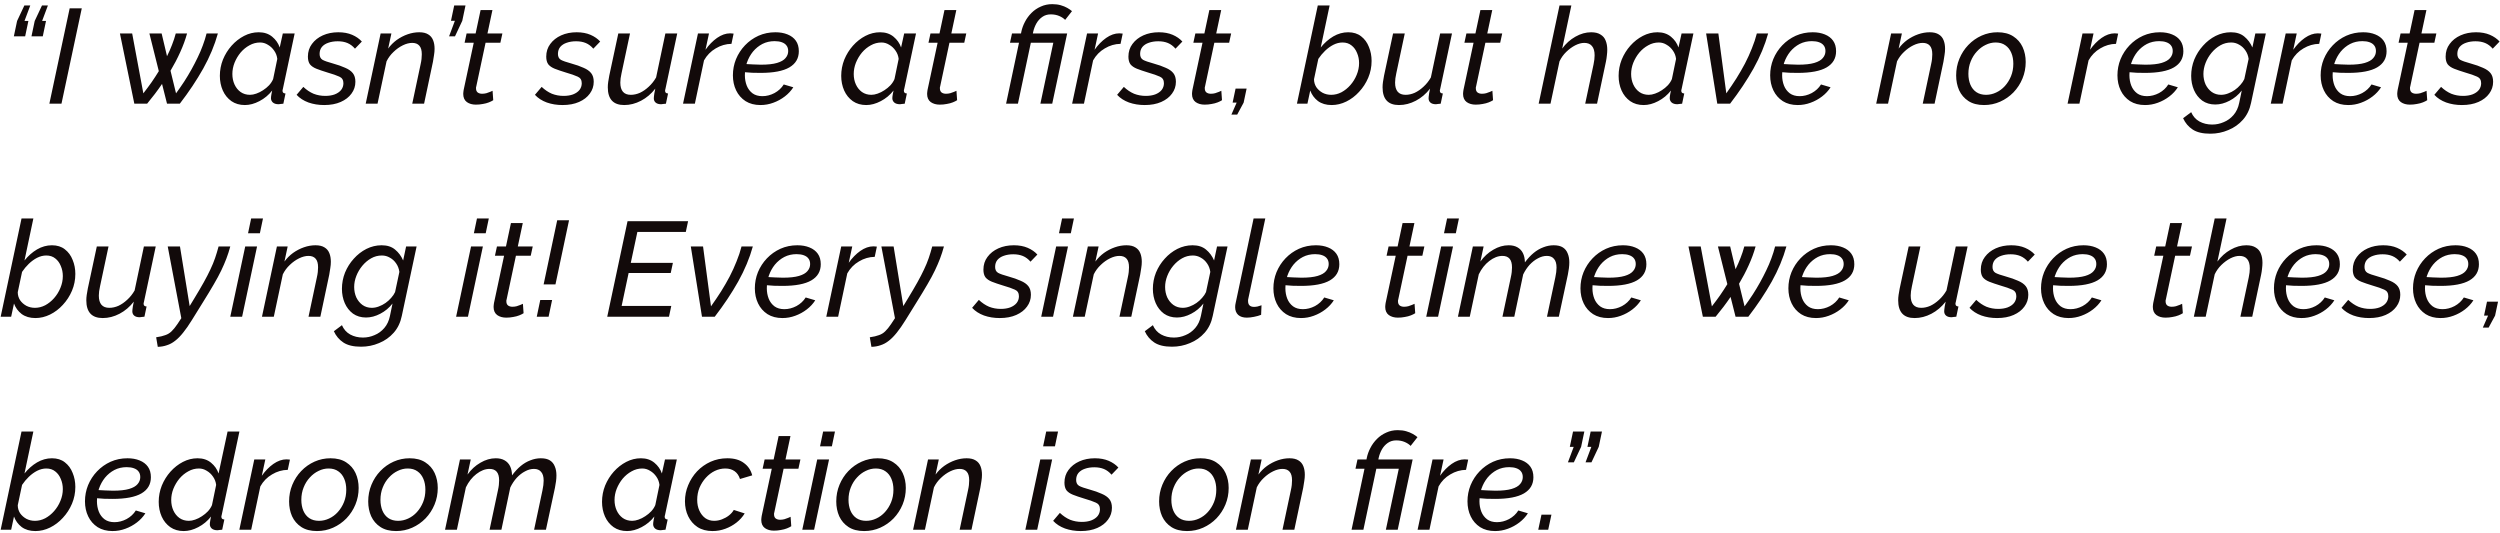 <svg xmlns="http://www.w3.org/2000/svg" width="446" height="95" viewBox="0 0 446 95" fill="none">
<path d="M5.4 0.98L4.368 3.74H5.064L4.488 6.476H2.472L3.048 3.74L4.344 0.98H5.4ZM8.544 0.98L7.512 3.74H8.208L7.632 6.476H5.616L6.192 3.74L7.488 0.98H8.544ZM12.43 1.484H14.59L10.966 18.5H8.806L12.43 1.484ZM21.396 5.972H23.58L25.572 16.652C26.084 15.996 26.572 15.34 27.036 14.684C27.5 14.012 27.932 13.348 28.332 12.692L26.652 5.972H28.836L29.796 10.028C30.132 9.356 30.428 8.684 30.684 8.012C30.956 7.324 31.18 6.644 31.356 5.972H33.372C33.068 7.076 32.66 8.188 32.148 9.308C31.652 10.412 31.076 11.516 30.42 12.62L31.404 16.652C31.916 15.948 32.404 15.244 32.868 14.54C33.332 13.82 33.764 13.1 34.164 12.38C34.564 11.66 34.932 10.948 35.268 10.244C35.62 9.524 35.924 8.812 36.18 8.108C36.452 7.388 36.676 6.676 36.852 5.972H38.868C38.292 8.052 37.42 10.14 36.252 12.236C35.084 14.316 33.692 16.404 32.076 18.5H29.796L28.908 14.972C28.508 15.564 28.084 16.156 27.636 16.748C27.188 17.324 26.724 17.908 26.244 18.5H23.964L21.396 5.972ZM43.686 18.74C42.758 18.74 41.958 18.508 41.286 18.044C40.614 17.564 40.102 16.932 39.75 16.148C39.398 15.348 39.222 14.476 39.222 13.532C39.222 12.524 39.406 11.556 39.774 10.628C40.158 9.7 40.67 8.876 41.31 8.156C41.966 7.42 42.71 6.836 43.542 6.404C44.374 5.972 45.246 5.756 46.158 5.756C47.118 5.756 47.918 6.02 48.558 6.548C49.198 7.076 49.646 7.716 49.902 8.468L50.454 5.972H52.566L50.454 15.908C50.438 15.972 50.422 16.028 50.406 16.076C50.406 16.124 50.406 16.172 50.406 16.22C50.406 16.508 50.582 16.66 50.934 16.676L50.55 18.5C50.374 18.516 50.214 18.532 50.07 18.548C49.942 18.58 49.822 18.596 49.71 18.596C49.262 18.596 48.918 18.492 48.678 18.284C48.454 18.076 48.342 17.82 48.342 17.516C48.342 17.42 48.35 17.308 48.366 17.18C48.382 17.052 48.406 16.9 48.438 16.724C48.47 16.548 48.51 16.356 48.558 16.148C47.934 16.948 47.174 17.58 46.278 18.044C45.398 18.508 44.534 18.74 43.686 18.74ZM44.598 16.916C44.95 16.916 45.326 16.844 45.726 16.7C46.142 16.556 46.542 16.356 46.926 16.1C47.326 15.844 47.686 15.548 48.006 15.212C48.326 14.86 48.566 14.492 48.726 14.108L49.47 10.508C49.406 9.964 49.222 9.476 48.918 9.044C48.614 8.596 48.238 8.244 47.79 7.988C47.358 7.716 46.894 7.58 46.398 7.58C45.726 7.58 45.094 7.748 44.502 8.084C43.91 8.404 43.382 8.836 42.918 9.38C42.47 9.924 42.11 10.532 41.838 11.204C41.582 11.86 41.454 12.524 41.454 13.196C41.454 13.884 41.582 14.508 41.838 15.068C42.094 15.628 42.454 16.076 42.918 16.412C43.398 16.748 43.958 16.916 44.598 16.916ZM57.833 18.74C56.825 18.74 55.889 18.588 55.025 18.284C54.161 17.964 53.457 17.508 52.913 16.916L54.113 15.5C54.689 16.044 55.297 16.452 55.937 16.724C56.593 16.98 57.289 17.108 58.025 17.108C58.665 17.108 59.225 17.02 59.705 16.844C60.201 16.652 60.585 16.388 60.857 16.052C61.129 15.7 61.265 15.3 61.265 14.852C61.265 14.276 61.025 13.884 60.545 13.676C60.065 13.452 59.353 13.204 58.409 12.932C57.625 12.692 56.969 12.468 56.441 12.26C55.929 12.052 55.545 11.788 55.289 11.468C55.049 11.132 54.929 10.676 54.929 10.1C54.929 9.236 55.169 8.484 55.649 7.844C56.129 7.188 56.777 6.676 57.593 6.308C58.409 5.94 59.329 5.756 60.353 5.756C61.297 5.756 62.121 5.908 62.825 6.212C63.529 6.516 64.105 6.916 64.553 7.412L63.329 8.684C62.929 8.22 62.481 7.884 61.985 7.676C61.489 7.468 60.913 7.364 60.257 7.364C59.633 7.364 59.073 7.452 58.577 7.628C58.097 7.788 57.713 8.036 57.425 8.372C57.153 8.708 57.017 9.124 57.017 9.62C57.017 10.116 57.193 10.468 57.545 10.676C57.897 10.868 58.513 11.084 59.393 11.324C60.257 11.564 60.985 11.82 61.577 12.092C62.185 12.348 62.641 12.668 62.945 13.052C63.249 13.436 63.401 13.948 63.401 14.588C63.401 15.372 63.169 16.076 62.705 16.7C62.257 17.324 61.617 17.82 60.785 18.188C59.953 18.556 58.969 18.74 57.833 18.74ZM67.904 5.972H69.824L69.248 8.66C69.68 8.068 70.192 7.556 70.784 7.124C71.392 6.692 72.04 6.356 72.728 6.116C73.416 5.876 74.104 5.756 74.792 5.756C75.464 5.756 76 5.884 76.4 6.14C76.8 6.38 77.088 6.724 77.264 7.172C77.44 7.604 77.528 8.116 77.528 8.708C77.528 9.06 77.496 9.428 77.432 9.812C77.384 10.196 77.32 10.596 77.24 11.012L75.656 18.5H73.544L75.032 11.492C75.112 11.14 75.168 10.82 75.2 10.532C75.232 10.228 75.248 9.948 75.248 9.692C75.248 8.988 75.104 8.476 74.816 8.156C74.528 7.82 74.104 7.652 73.544 7.652C73.016 7.652 72.456 7.796 71.864 8.084C71.272 8.372 70.72 8.764 70.208 9.26C69.696 9.74 69.28 10.3 68.96 10.94L67.352 18.5H65.24L67.904 5.972ZM80.117 6.476L81.149 3.716H80.453L81.029 0.98H83.045L82.469 3.716L81.173 6.476H80.117ZM82.642 16.748C82.642 16.636 82.65 16.524 82.666 16.412C82.682 16.284 82.698 16.164 82.714 16.052L84.514 7.628H82.882L83.242 5.972H84.85L85.738 1.796H87.85L86.962 5.972H89.626L89.266 7.628H86.626L84.97 15.404C84.954 15.468 84.938 15.532 84.922 15.596C84.922 15.644 84.922 15.7 84.922 15.764C84.922 16.1 85.026 16.348 85.234 16.508C85.442 16.652 85.698 16.724 86.002 16.724C86.274 16.724 86.53 16.692 86.77 16.628C87.026 16.548 87.25 16.468 87.442 16.388C87.634 16.308 87.778 16.244 87.874 16.196L87.994 17.876C87.802 18.004 87.546 18.132 87.226 18.26C86.906 18.388 86.546 18.484 86.146 18.548C85.746 18.628 85.33 18.668 84.898 18.668C84.258 18.668 83.722 18.516 83.29 18.212C82.858 17.892 82.642 17.404 82.642 16.748ZM100.353 18.74C99.345 18.74 98.409 18.588 97.545 18.284C96.681 17.964 95.977 17.508 95.433 16.916L96.633 15.5C97.209 16.044 97.817 16.452 98.457 16.724C99.113 16.98 99.809 17.108 100.545 17.108C101.185 17.108 101.745 17.02 102.225 16.844C102.721 16.652 103.105 16.388 103.377 16.052C103.649 15.7 103.785 15.3 103.785 14.852C103.785 14.276 103.545 13.884 103.065 13.676C102.585 13.452 101.873 13.204 100.929 12.932C100.145 12.692 99.489 12.468 98.961 12.26C98.449 12.052 98.065 11.788 97.809 11.468C97.569 11.132 97.449 10.676 97.449 10.1C97.449 9.236 97.689 8.484 98.169 7.844C98.649 7.188 99.297 6.676 100.113 6.308C100.929 5.94 101.849 5.756 102.873 5.756C103.817 5.756 104.641 5.908 105.345 6.212C106.049 6.516 106.625 6.916 107.073 7.412L105.849 8.684C105.449 8.22 105.001 7.884 104.505 7.676C104.009 7.468 103.433 7.364 102.777 7.364C102.153 7.364 101.593 7.452 101.097 7.628C100.617 7.788 100.233 8.036 99.945 8.372C99.673 8.708 99.537 9.124 99.537 9.62C99.537 10.116 99.713 10.468 100.065 10.676C100.417 10.868 101.033 11.084 101.913 11.324C102.777 11.564 103.505 11.82 104.097 12.092C104.705 12.348 105.161 12.668 105.465 13.052C105.769 13.436 105.921 13.948 105.921 14.588C105.921 15.372 105.689 16.076 105.225 16.7C104.777 17.324 104.137 17.82 103.305 18.188C102.473 18.556 101.489 18.74 100.353 18.74ZM111.36 18.74C109.408 18.74 108.432 17.684 108.432 15.572C108.432 15.268 108.456 14.948 108.504 14.612C108.552 14.26 108.616 13.884 108.696 13.484L110.304 5.972H112.392L110.88 13.076C110.736 13.716 110.664 14.268 110.664 14.732C110.664 16.188 111.288 16.916 112.536 16.916C113.08 16.916 113.624 16.796 114.168 16.556C114.712 16.3 115.232 15.94 115.728 15.476C116.24 15.012 116.68 14.46 117.048 13.82L118.704 5.972H120.816L118.704 15.908C118.688 15.972 118.672 16.028 118.656 16.076C118.656 16.124 118.656 16.172 118.656 16.22C118.656 16.508 118.832 16.66 119.184 16.676L118.8 18.5C118.624 18.516 118.464 18.532 118.32 18.548C118.192 18.58 118.072 18.596 117.96 18.596C117.528 18.596 117.2 18.5 116.976 18.308C116.752 18.116 116.64 17.86 116.64 17.54C116.64 17.444 116.648 17.332 116.664 17.204C116.68 17.06 116.704 16.876 116.736 16.652C116.784 16.428 116.84 16.148 116.904 15.812C116.184 16.74 115.336 17.46 114.36 17.972C113.384 18.484 112.384 18.74 111.36 18.74ZM124.516 5.972H126.484L125.86 8.876C126.468 8.012 127.156 7.308 127.924 6.764C128.708 6.22 129.484 5.948 130.252 5.948C130.396 5.948 130.516 5.956 130.612 5.972C130.724 5.972 130.812 5.98 130.876 5.996L130.492 7.82C129.5 7.836 128.564 8.108 127.684 8.636C126.804 9.148 126.108 9.86 125.596 10.772L123.964 18.5H121.852L124.516 5.972ZM135.67 18.74C134.63 18.74 133.742 18.508 133.006 18.044C132.27 17.564 131.71 16.924 131.326 16.124C130.942 15.324 130.75 14.428 130.75 13.436C130.75 12.428 130.934 11.468 131.302 10.556C131.686 9.628 132.222 8.804 132.91 8.084C133.598 7.364 134.398 6.796 135.31 6.38C136.238 5.964 137.246 5.756 138.334 5.756C139.15 5.756 139.87 5.884 140.494 6.14C141.134 6.396 141.63 6.772 141.982 7.268C142.334 7.764 142.51 8.388 142.51 9.14C142.51 10.404 141.95 11.364 140.83 12.02C139.71 12.676 137.99 13.004 135.67 13.004C135.238 13.004 134.742 12.996 134.182 12.98C133.622 12.948 132.974 12.9 132.238 12.836L132.526 11.396C133.23 11.428 133.83 11.46 134.326 11.492C134.838 11.524 135.31 11.54 135.742 11.54C136.958 11.54 137.918 11.436 138.622 11.228C139.326 11.02 139.83 10.732 140.134 10.364C140.454 9.996 140.614 9.58 140.614 9.116C140.614 8.7 140.51 8.364 140.302 8.108C140.11 7.852 139.83 7.66 139.462 7.532C139.11 7.404 138.686 7.34 138.19 7.34C137.39 7.34 136.662 7.508 136.006 7.844C135.366 8.18 134.806 8.636 134.326 9.212C133.862 9.788 133.502 10.444 133.246 11.18C133.006 11.9 132.886 12.652 132.886 13.436C132.886 14.092 132.998 14.708 133.222 15.284C133.446 15.844 133.79 16.3 134.254 16.652C134.718 16.988 135.302 17.156 136.006 17.156C136.742 17.156 137.462 16.972 138.166 16.604C138.87 16.22 139.422 15.708 139.822 15.068L141.526 15.572C141.142 16.18 140.638 16.724 140.014 17.204C139.39 17.684 138.702 18.06 137.95 18.332C137.214 18.604 136.454 18.74 135.67 18.74ZM154.537 18.74C153.609 18.74 152.809 18.508 152.137 18.044C151.465 17.564 150.953 16.932 150.601 16.148C150.249 15.348 150.073 14.476 150.073 13.532C150.073 12.524 150.257 11.556 150.625 10.628C151.009 9.7 151.521 8.876 152.161 8.156C152.817 7.42 153.561 6.836 154.393 6.404C155.225 5.972 156.097 5.756 157.009 5.756C157.969 5.756 158.769 6.02 159.409 6.548C160.049 7.076 160.497 7.716 160.753 8.468L161.305 5.972H163.417L161.305 15.908C161.289 15.972 161.273 16.028 161.257 16.076C161.257 16.124 161.257 16.172 161.257 16.22C161.257 16.508 161.433 16.66 161.785 16.676L161.401 18.5C161.225 18.516 161.065 18.532 160.921 18.548C160.793 18.58 160.673 18.596 160.561 18.596C160.113 18.596 159.769 18.492 159.529 18.284C159.305 18.076 159.193 17.82 159.193 17.516C159.193 17.42 159.201 17.308 159.217 17.18C159.233 17.052 159.257 16.9 159.289 16.724C159.321 16.548 159.361 16.356 159.409 16.148C158.785 16.948 158.025 17.58 157.129 18.044C156.249 18.508 155.385 18.74 154.537 18.74ZM155.449 16.916C155.801 16.916 156.177 16.844 156.577 16.7C156.993 16.556 157.393 16.356 157.777 16.1C158.177 15.844 158.537 15.548 158.857 15.212C159.177 14.86 159.417 14.492 159.577 14.108L160.321 10.508C160.257 9.964 160.073 9.476 159.769 9.044C159.465 8.596 159.089 8.244 158.641 7.988C158.209 7.716 157.745 7.58 157.249 7.58C156.577 7.58 155.945 7.748 155.353 8.084C154.761 8.404 154.233 8.836 153.769 9.38C153.321 9.924 152.961 10.532 152.689 11.204C152.433 11.86 152.305 12.524 152.305 13.196C152.305 13.884 152.433 14.508 152.689 15.068C152.945 15.628 153.305 16.076 153.769 16.412C154.249 16.748 154.809 16.916 155.449 16.916ZM165.398 16.748C165.398 16.636 165.406 16.524 165.422 16.412C165.438 16.284 165.454 16.164 165.47 16.052L167.27 7.628H165.638L165.998 5.972H167.606L168.494 1.796H170.606L169.718 5.972H172.382L172.022 7.628H169.382L167.726 15.404C167.71 15.468 167.694 15.532 167.678 15.596C167.678 15.644 167.678 15.7 167.678 15.764C167.678 16.1 167.782 16.348 167.99 16.508C168.198 16.652 168.454 16.724 168.758 16.724C169.03 16.724 169.286 16.692 169.526 16.628C169.782 16.548 170.006 16.468 170.198 16.388C170.39 16.308 170.534 16.244 170.63 16.196L170.75 17.876C170.558 18.004 170.302 18.132 169.982 18.26C169.662 18.388 169.302 18.484 168.902 18.548C168.502 18.628 168.086 18.668 167.654 18.668C167.014 18.668 166.478 18.516 166.046 18.212C165.614 17.892 165.398 17.404 165.398 16.748ZM181.789 7.628H180.181L180.541 5.972H182.149L182.197 5.708C182.325 5.084 182.541 4.484 182.845 3.908C183.149 3.316 183.541 2.78 184.021 2.3C184.501 1.82 185.053 1.444 185.677 1.172C186.301 0.884 186.981 0.74 187.717 0.74C188.277 0.74 188.781 0.804 189.229 0.932C189.677 1.06 190.069 1.22 190.405 1.412C190.741 1.604 191.021 1.796 191.245 1.988L190.021 3.548C189.765 3.276 189.413 3.044 188.965 2.852C188.517 2.66 188.013 2.564 187.453 2.564C186.877 2.564 186.373 2.716 185.941 3.02C185.509 3.324 185.157 3.716 184.885 4.196C184.629 4.66 184.445 5.14 184.333 5.636L184.261 5.972H190.381L187.717 18.5H185.605L187.909 7.628H183.901L181.597 18.5H179.485L181.789 7.628ZM193.93 5.972H195.898L195.274 8.876C195.882 8.012 196.57 7.308 197.338 6.764C198.122 6.22 198.898 5.948 199.666 5.948C199.81 5.948 199.93 5.956 200.026 5.972C200.138 5.972 200.226 5.98 200.29 5.996L199.906 7.82C198.914 7.836 197.978 8.108 197.098 8.636C196.218 9.148 195.522 9.86 195.01 10.772L193.378 18.5H191.266L193.93 5.972ZM204.214 18.74C203.206 18.74 202.27 18.588 201.406 18.284C200.542 17.964 199.838 17.508 199.294 16.916L200.494 15.5C201.07 16.044 201.678 16.452 202.318 16.724C202.974 16.98 203.67 17.108 204.406 17.108C205.046 17.108 205.606 17.02 206.086 16.844C206.582 16.652 206.966 16.388 207.238 16.052C207.51 15.7 207.646 15.3 207.646 14.852C207.646 14.276 207.406 13.884 206.926 13.676C206.446 13.452 205.734 13.204 204.79 12.932C204.006 12.692 203.35 12.468 202.822 12.26C202.31 12.052 201.926 11.788 201.67 11.468C201.43 11.132 201.31 10.676 201.31 10.1C201.31 9.236 201.55 8.484 202.03 7.844C202.51 7.188 203.158 6.676 203.974 6.308C204.79 5.94 205.71 5.756 206.734 5.756C207.678 5.756 208.502 5.908 209.206 6.212C209.91 6.516 210.486 6.916 210.934 7.412L209.71 8.684C209.31 8.22 208.862 7.884 208.366 7.676C207.87 7.468 207.294 7.364 206.638 7.364C206.014 7.364 205.454 7.452 204.958 7.628C204.478 7.788 204.094 8.036 203.806 8.372C203.534 8.708 203.398 9.124 203.398 9.62C203.398 10.116 203.574 10.468 203.926 10.676C204.278 10.868 204.894 11.084 205.774 11.324C206.638 11.564 207.366 11.82 207.958 12.092C208.566 12.348 209.022 12.668 209.326 13.052C209.63 13.436 209.782 13.948 209.782 14.588C209.782 15.372 209.55 16.076 209.086 16.7C208.638 17.324 207.998 17.82 207.166 18.188C206.334 18.556 205.35 18.74 204.214 18.74ZM212.653 16.748C212.653 16.636 212.661 16.524 212.677 16.412C212.693 16.284 212.709 16.164 212.725 16.052L214.525 7.628H212.893L213.253 5.972H214.861L215.749 1.796H217.861L216.973 5.972H219.637L219.277 7.628H216.637L214.981 15.404C214.965 15.468 214.949 15.532 214.933 15.596C214.933 15.644 214.933 15.7 214.933 15.764C214.933 16.1 215.037 16.348 215.245 16.508C215.453 16.652 215.709 16.724 216.013 16.724C216.285 16.724 216.541 16.692 216.781 16.628C217.037 16.548 217.261 16.468 217.453 16.388C217.645 16.308 217.789 16.244 217.885 16.196L218.005 17.876C217.813 18.004 217.557 18.132 217.237 18.26C216.917 18.388 216.557 18.484 216.157 18.548C215.757 18.628 215.341 18.668 214.909 18.668C214.269 18.668 213.733 18.516 213.301 18.212C212.869 17.892 212.653 17.404 212.653 16.748ZM219.682 20.444L220.618 18.308H219.898L220.426 15.812H222.394L221.866 18.308L220.714 20.444H219.682ZM237.564 18.74C236.588 18.74 235.772 18.5 235.116 18.02C234.476 17.524 234.02 16.9 233.748 16.148L233.244 18.5H231.372L235.092 0.98H237.204L235.62 8.468C236.276 7.652 237.02 6.996 237.852 6.5C238.7 6.004 239.588 5.756 240.516 5.756C241.444 5.756 242.212 5.996 242.82 6.476C243.444 6.956 243.908 7.588 244.212 8.372C244.532 9.14 244.692 9.972 244.692 10.868C244.692 11.924 244.492 12.924 244.092 13.868C243.692 14.812 243.148 15.652 242.46 16.388C241.788 17.124 241.028 17.7 240.18 18.116C239.332 18.532 238.46 18.74 237.564 18.74ZM237.492 16.916C238.116 16.916 238.724 16.764 239.316 16.46C239.908 16.14 240.436 15.716 240.9 15.188C241.38 14.644 241.756 14.036 242.028 13.364C242.316 12.676 242.46 11.972 242.46 11.252C242.46 10.612 242.34 10.012 242.1 9.452C241.876 8.892 241.548 8.444 241.116 8.108C240.684 7.756 240.148 7.58 239.508 7.58C238.964 7.58 238.42 7.716 237.876 7.988C237.348 8.26 236.852 8.62 236.388 9.068C235.94 9.5 235.54 9.98 235.188 10.508L234.42 14.132C234.42 14.644 234.556 15.116 234.828 15.548C235.116 15.964 235.492 16.3 235.956 16.556C236.42 16.796 236.932 16.916 237.492 16.916ZM249.579 18.74C247.627 18.74 246.651 17.684 246.651 15.572C246.651 15.268 246.675 14.948 246.723 14.612C246.771 14.26 246.835 13.884 246.915 13.484L248.523 5.972H250.611L249.099 13.076C248.955 13.716 248.883 14.268 248.883 14.732C248.883 16.188 249.507 16.916 250.755 16.916C251.299 16.916 251.843 16.796 252.387 16.556C252.931 16.3 253.451 15.94 253.947 15.476C254.459 15.012 254.899 14.46 255.267 13.82L256.923 5.972H259.035L256.923 15.908C256.907 15.972 256.891 16.028 256.875 16.076C256.875 16.124 256.875 16.172 256.875 16.22C256.875 16.508 257.051 16.66 257.403 16.676L257.019 18.5C256.843 18.516 256.683 18.532 256.539 18.548C256.411 18.58 256.291 18.596 256.179 18.596C255.747 18.596 255.419 18.5 255.195 18.308C254.971 18.116 254.859 17.86 254.859 17.54C254.859 17.444 254.867 17.332 254.883 17.204C254.899 17.06 254.923 16.876 254.955 16.652C255.003 16.428 255.059 16.148 255.123 15.812C254.403 16.74 253.555 17.46 252.579 17.972C251.603 18.484 250.603 18.74 249.579 18.74ZM261.009 16.748C261.009 16.636 261.017 16.524 261.033 16.412C261.049 16.284 261.065 16.164 261.081 16.052L262.881 7.628H261.249L261.609 5.972H263.217L264.105 1.796H266.217L265.329 5.972H267.993L267.633 7.628H264.993L263.337 15.404C263.321 15.468 263.305 15.532 263.289 15.596C263.289 15.644 263.289 15.7 263.289 15.764C263.289 16.1 263.393 16.348 263.601 16.508C263.809 16.652 264.065 16.724 264.369 16.724C264.641 16.724 264.897 16.692 265.137 16.628C265.393 16.548 265.617 16.468 265.809 16.388C266.001 16.308 266.145 16.244 266.241 16.196L266.361 17.876C266.169 18.004 265.913 18.132 265.593 18.26C265.273 18.388 264.913 18.484 264.513 18.548C264.113 18.628 263.697 18.668 263.265 18.668C262.625 18.668 262.089 18.516 261.657 18.212C261.225 17.892 261.009 17.404 261.009 16.748ZM278.216 0.98H280.328L278.696 8.66C279.352 7.764 280.136 7.06 281.048 6.548C281.976 6.02 282.912 5.756 283.856 5.756C284.56 5.756 285.12 5.892 285.536 6.164C285.968 6.42 286.272 6.78 286.448 7.244C286.64 7.708 286.736 8.252 286.736 8.876C286.736 9.196 286.712 9.54 286.664 9.908C286.632 10.26 286.576 10.628 286.496 11.012L284.912 18.5H282.8L284.288 11.492C284.352 11.172 284.4 10.884 284.432 10.628C284.464 10.356 284.48 10.1 284.48 9.86C284.48 9.124 284.32 8.572 284 8.204C283.696 7.836 283.24 7.652 282.632 7.652C282.136 7.652 281.6 7.796 281.024 8.084C280.464 8.372 279.928 8.764 279.416 9.26C278.92 9.74 278.52 10.3 278.216 10.94L276.608 18.5H274.496L278.216 0.98ZM293.225 18.74C292.297 18.74 291.497 18.508 290.825 18.044C290.153 17.564 289.641 16.932 289.289 16.148C288.937 15.348 288.761 14.476 288.761 13.532C288.761 12.524 288.945 11.556 289.313 10.628C289.697 9.7 290.209 8.876 290.849 8.156C291.505 7.42 292.249 6.836 293.081 6.404C293.913 5.972 294.785 5.756 295.697 5.756C296.657 5.756 297.457 6.02 298.097 6.548C298.737 7.076 299.185 7.716 299.441 8.468L299.993 5.972H302.105L299.993 15.908C299.977 15.972 299.961 16.028 299.945 16.076C299.945 16.124 299.945 16.172 299.945 16.22C299.945 16.508 300.121 16.66 300.473 16.676L300.089 18.5C299.913 18.516 299.753 18.532 299.609 18.548C299.481 18.58 299.361 18.596 299.249 18.596C298.801 18.596 298.457 18.492 298.217 18.284C297.993 18.076 297.881 17.82 297.881 17.516C297.881 17.42 297.889 17.308 297.905 17.18C297.921 17.052 297.945 16.9 297.977 16.724C298.009 16.548 298.049 16.356 298.097 16.148C297.473 16.948 296.713 17.58 295.817 18.044C294.937 18.508 294.073 18.74 293.225 18.74ZM294.137 16.916C294.489 16.916 294.865 16.844 295.265 16.7C295.681 16.556 296.081 16.356 296.465 16.1C296.865 15.844 297.225 15.548 297.545 15.212C297.865 14.86 298.105 14.492 298.265 14.108L299.009 10.508C298.945 9.964 298.761 9.476 298.457 9.044C298.153 8.596 297.777 8.244 297.329 7.988C296.897 7.716 296.433 7.58 295.937 7.58C295.265 7.58 294.633 7.748 294.041 8.084C293.449 8.404 292.921 8.836 292.457 9.38C292.009 9.924 291.649 10.532 291.377 11.204C291.121 11.86 290.993 12.524 290.993 13.196C290.993 13.884 291.121 14.508 291.377 15.068C291.633 15.628 291.993 16.076 292.457 16.412C292.937 16.748 293.497 16.916 294.137 16.916ZM304.372 5.972H306.556L307.972 16.652C308.612 15.756 309.212 14.868 309.772 13.988C310.332 13.092 310.844 12.204 311.308 11.324C311.772 10.428 312.18 9.532 312.532 8.636C312.9 7.74 313.196 6.852 313.42 5.972H315.436C314.86 8.052 313.988 10.14 312.82 12.236C311.652 14.316 310.26 16.404 308.644 18.5H306.364L304.372 5.972ZM320.717 18.74C319.677 18.74 318.789 18.508 318.053 18.044C317.317 17.564 316.757 16.924 316.373 16.124C315.989 15.324 315.797 14.428 315.797 13.436C315.797 12.428 315.981 11.468 316.349 10.556C316.733 9.628 317.269 8.804 317.957 8.084C318.645 7.364 319.445 6.796 320.357 6.38C321.285 5.964 322.293 5.756 323.381 5.756C324.197 5.756 324.917 5.884 325.541 6.14C326.181 6.396 326.677 6.772 327.029 7.268C327.381 7.764 327.557 8.388 327.557 9.14C327.557 10.404 326.997 11.364 325.877 12.02C324.757 12.676 323.037 13.004 320.717 13.004C320.285 13.004 319.789 12.996 319.229 12.98C318.669 12.948 318.021 12.9 317.285 12.836L317.573 11.396C318.277 11.428 318.877 11.46 319.373 11.492C319.885 11.524 320.357 11.54 320.789 11.54C322.005 11.54 322.965 11.436 323.669 11.228C324.373 11.02 324.877 10.732 325.181 10.364C325.501 9.996 325.661 9.58 325.661 9.116C325.661 8.7 325.557 8.364 325.349 8.108C325.157 7.852 324.877 7.66 324.509 7.532C324.157 7.404 323.733 7.34 323.237 7.34C322.437 7.34 321.709 7.508 321.053 7.844C320.413 8.18 319.853 8.636 319.373 9.212C318.909 9.788 318.549 10.444 318.293 11.18C318.053 11.9 317.933 12.652 317.933 13.436C317.933 14.092 318.045 14.708 318.269 15.284C318.493 15.844 318.837 16.3 319.301 16.652C319.765 16.988 320.349 17.156 321.053 17.156C321.789 17.156 322.509 16.972 323.213 16.604C323.917 16.22 324.469 15.708 324.869 15.068L326.573 15.572C326.189 16.18 325.685 16.724 325.061 17.204C324.437 17.684 323.749 18.06 322.997 18.332C322.261 18.604 321.501 18.74 320.717 18.74ZM337.376 5.972H339.296L338.72 8.66C339.152 8.068 339.664 7.556 340.256 7.124C340.864 6.692 341.512 6.356 342.2 6.116C342.888 5.876 343.576 5.756 344.264 5.756C344.936 5.756 345.472 5.884 345.872 6.14C346.272 6.38 346.56 6.724 346.736 7.172C346.912 7.604 347 8.116 347 8.708C347 9.06 346.968 9.428 346.904 9.812C346.856 10.196 346.792 10.596 346.712 11.012L345.128 18.5H343.016L344.504 11.492C344.584 11.14 344.64 10.82 344.672 10.532C344.704 10.228 344.72 9.948 344.72 9.692C344.72 8.988 344.576 8.476 344.288 8.156C344 7.82 343.576 7.652 343.016 7.652C342.488 7.652 341.928 7.796 341.336 8.084C340.744 8.372 340.192 8.764 339.68 9.26C339.168 9.74 338.752 10.3 338.432 10.94L336.824 18.5H334.712L337.376 5.972ZM353.945 18.74C352.825 18.74 351.897 18.5 351.161 18.02C350.425 17.54 349.873 16.9 349.505 16.1C349.153 15.3 348.977 14.42 348.977 13.46C348.977 12.404 349.169 11.412 349.553 10.484C349.937 9.556 350.465 8.74 351.137 8.036C351.825 7.316 352.617 6.756 353.513 6.356C354.409 5.956 355.361 5.756 356.369 5.756C357.489 5.756 358.417 5.996 359.153 6.476C359.905 6.956 360.465 7.596 360.833 8.396C361.201 9.196 361.385 10.084 361.385 11.06C361.385 12.1 361.193 13.084 360.809 14.012C360.425 14.94 359.889 15.764 359.201 16.484C358.513 17.188 357.721 17.74 356.825 18.14C355.929 18.54 354.969 18.74 353.945 18.74ZM354.305 16.916C354.929 16.916 355.529 16.78 356.105 16.508C356.697 16.236 357.217 15.852 357.665 15.356C358.129 14.844 358.497 14.252 358.769 13.58C359.041 12.908 359.177 12.172 359.177 11.372C359.177 10.636 359.057 9.988 358.817 9.428C358.577 8.852 358.225 8.404 357.761 8.084C357.297 7.748 356.721 7.58 356.033 7.58C355.409 7.58 354.809 7.724 354.233 8.012C353.657 8.284 353.137 8.676 352.673 9.188C352.209 9.684 351.841 10.276 351.569 10.964C351.297 11.636 351.161 12.372 351.161 13.172C351.161 13.892 351.281 14.54 351.521 15.116C351.761 15.676 352.113 16.116 352.577 16.436C353.057 16.756 353.633 16.916 354.305 16.916ZM371.518 5.972H373.486L372.862 8.876C373.47 8.012 374.158 7.308 374.926 6.764C375.71 6.22 376.486 5.948 377.254 5.948C377.398 5.948 377.518 5.956 377.614 5.972C377.726 5.972 377.814 5.98 377.878 5.996L377.494 7.82C376.502 7.836 375.566 8.108 374.686 8.636C373.806 9.148 373.11 9.86 372.598 10.772L370.966 18.5H368.854L371.518 5.972ZM382.672 18.74C381.632 18.74 380.744 18.508 380.008 18.044C379.272 17.564 378.712 16.924 378.328 16.124C377.944 15.324 377.752 14.428 377.752 13.436C377.752 12.428 377.936 11.468 378.304 10.556C378.688 9.628 379.224 8.804 379.912 8.084C380.6 7.364 381.4 6.796 382.312 6.38C383.24 5.964 384.248 5.756 385.336 5.756C386.152 5.756 386.872 5.884 387.496 6.14C388.136 6.396 388.632 6.772 388.984 7.268C389.336 7.764 389.512 8.388 389.512 9.14C389.512 10.404 388.952 11.364 387.832 12.02C386.712 12.676 384.992 13.004 382.672 13.004C382.24 13.004 381.744 12.996 381.184 12.98C380.624 12.948 379.976 12.9 379.24 12.836L379.528 11.396C380.232 11.428 380.832 11.46 381.328 11.492C381.84 11.524 382.312 11.54 382.744 11.54C383.96 11.54 384.92 11.436 385.624 11.228C386.328 11.02 386.832 10.732 387.136 10.364C387.456 9.996 387.616 9.58 387.616 9.116C387.616 8.7 387.512 8.364 387.304 8.108C387.112 7.852 386.832 7.66 386.464 7.532C386.112 7.404 385.688 7.34 385.192 7.34C384.392 7.34 383.664 7.508 383.008 7.844C382.368 8.18 381.808 8.636 381.328 9.212C380.864 9.788 380.504 10.444 380.248 11.18C380.008 11.9 379.888 12.652 379.888 13.436C379.888 14.092 380 14.708 380.224 15.284C380.448 15.844 380.792 16.3 381.256 16.652C381.72 16.988 382.304 17.156 383.008 17.156C383.744 17.156 384.464 16.972 385.168 16.604C385.872 16.22 386.424 15.708 386.824 15.068L388.528 15.572C388.144 16.18 387.64 16.724 387.016 17.204C386.392 17.684 385.704 18.06 384.952 18.332C384.216 18.604 383.456 18.74 382.672 18.74ZM394.314 23.852C392.97 23.852 391.922 23.604 391.17 23.108C390.418 22.612 389.85 21.94 389.466 21.092L390.906 20.012C391.226 20.748 391.714 21.3 392.37 21.668C393.042 22.036 393.802 22.22 394.65 22.22C395.37 22.22 396.058 22.076 396.714 21.788C397.386 21.516 397.97 21.092 398.466 20.516C398.962 19.94 399.298 19.22 399.474 18.356L399.93 16.148C399.338 16.916 398.61 17.524 397.746 17.972C396.898 18.42 396.05 18.644 395.202 18.644C394.306 18.644 393.53 18.412 392.874 17.948C392.234 17.468 391.746 16.844 391.41 16.076C391.074 15.292 390.906 14.444 390.906 13.532C390.906 12.524 391.09 11.556 391.458 10.628C391.842 9.7 392.362 8.876 393.018 8.156C393.674 7.42 394.426 6.836 395.274 6.404C396.138 5.972 397.042 5.756 397.986 5.756C398.978 5.756 399.778 6.012 400.386 6.524C401.01 7.036 401.49 7.684 401.826 8.468L402.354 5.972H404.226L401.586 18.356C401.346 19.54 400.866 20.54 400.146 21.356C399.426 22.172 398.554 22.788 397.53 23.204C396.522 23.636 395.45 23.852 394.314 23.852ZM396.234 16.916C396.65 16.916 397.066 16.836 397.482 16.676C397.914 16.516 398.314 16.308 398.682 16.052C399.066 15.78 399.402 15.476 399.69 15.14C399.994 14.804 400.226 14.46 400.386 14.108L401.154 10.508C401.074 9.932 400.882 9.428 400.578 8.996C400.274 8.548 399.898 8.204 399.45 7.964C399.018 7.708 398.546 7.58 398.034 7.58C397.346 7.58 396.706 7.748 396.114 8.084C395.522 8.42 394.994 8.868 394.53 9.428C394.082 9.972 393.73 10.572 393.474 11.228C393.218 11.884 393.09 12.54 393.09 13.196C393.09 13.868 393.218 14.492 393.474 15.068C393.746 15.628 394.114 16.076 394.578 16.412C395.058 16.748 395.61 16.916 396.234 16.916ZM407.769 5.972H409.737L409.113 8.876C409.721 8.012 410.409 7.308 411.177 6.764C411.961 6.22 412.737 5.948 413.505 5.948C413.649 5.948 413.769 5.956 413.865 5.972C413.977 5.972 414.065 5.98 414.129 5.996L413.745 7.82C412.753 7.836 411.817 8.108 410.937 8.636C410.057 9.148 409.361 9.86 408.849 10.772L407.217 18.5H405.105L407.769 5.972ZM418.924 18.74C417.884 18.74 416.996 18.508 416.26 18.044C415.524 17.564 414.964 16.924 414.58 16.124C414.196 15.324 414.004 14.428 414.004 13.436C414.004 12.428 414.188 11.468 414.556 10.556C414.94 9.628 415.476 8.804 416.164 8.084C416.852 7.364 417.652 6.796 418.564 6.38C419.492 5.964 420.5 5.756 421.588 5.756C422.404 5.756 423.124 5.884 423.748 6.14C424.388 6.396 424.884 6.772 425.236 7.268C425.588 7.764 425.764 8.388 425.764 9.14C425.764 10.404 425.204 11.364 424.084 12.02C422.964 12.676 421.244 13.004 418.924 13.004C418.492 13.004 417.996 12.996 417.436 12.98C416.876 12.948 416.228 12.9 415.492 12.836L415.78 11.396C416.484 11.428 417.084 11.46 417.58 11.492C418.092 11.524 418.564 11.54 418.996 11.54C420.212 11.54 421.172 11.436 421.876 11.228C422.58 11.02 423.084 10.732 423.388 10.364C423.708 9.996 423.868 9.58 423.868 9.116C423.868 8.7 423.764 8.364 423.556 8.108C423.364 7.852 423.084 7.66 422.716 7.532C422.364 7.404 421.94 7.34 421.444 7.34C420.644 7.34 419.916 7.508 419.26 7.844C418.62 8.18 418.06 8.636 417.58 9.212C417.116 9.788 416.756 10.444 416.5 11.18C416.26 11.9 416.14 12.652 416.14 13.436C416.14 14.092 416.252 14.708 416.476 15.284C416.7 15.844 417.044 16.3 417.508 16.652C417.972 16.988 418.556 17.156 419.26 17.156C419.996 17.156 420.716 16.972 421.42 16.604C422.124 16.22 422.676 15.708 423.076 15.068L424.78 15.572C424.396 16.18 423.892 16.724 423.268 17.204C422.644 17.684 421.956 18.06 421.204 18.332C420.468 18.604 419.708 18.74 418.924 18.74ZM427.664 16.748C427.664 16.636 427.672 16.524 427.688 16.412C427.704 16.284 427.72 16.164 427.736 16.052L429.536 7.628H427.904L428.264 5.972H429.872L430.76 1.796H432.872L431.984 5.972H434.648L434.288 7.628H431.648L429.992 15.404C429.976 15.468 429.96 15.532 429.944 15.596C429.944 15.644 429.944 15.7 429.944 15.764C429.944 16.1 430.048 16.348 430.256 16.508C430.464 16.652 430.72 16.724 431.024 16.724C431.296 16.724 431.552 16.692 431.792 16.628C432.048 16.548 432.272 16.468 432.464 16.388C432.656 16.308 432.8 16.244 432.896 16.196L433.016 17.876C432.824 18.004 432.568 18.132 432.248 18.26C431.928 18.388 431.568 18.484 431.168 18.548C430.768 18.628 430.352 18.668 429.92 18.668C429.28 18.668 428.744 18.516 428.312 18.212C427.88 17.892 427.664 17.404 427.664 16.748ZM439.205 18.74C438.197 18.74 437.261 18.588 436.397 18.284C435.533 17.964 434.829 17.508 434.285 16.916L435.485 15.5C436.061 16.044 436.669 16.452 437.309 16.724C437.965 16.98 438.661 17.108 439.397 17.108C440.037 17.108 440.597 17.02 441.077 16.844C441.573 16.652 441.957 16.388 442.229 16.052C442.501 15.7 442.637 15.3 442.637 14.852C442.637 14.276 442.397 13.884 441.917 13.676C441.437 13.452 440.725 13.204 439.781 12.932C438.997 12.692 438.341 12.468 437.813 12.26C437.301 12.052 436.917 11.788 436.661 11.468C436.421 11.132 436.301 10.676 436.301 10.1C436.301 9.236 436.541 8.484 437.021 7.844C437.501 7.188 438.149 6.676 438.965 6.308C439.781 5.94 440.701 5.756 441.725 5.756C442.669 5.756 443.493 5.908 444.197 6.212C444.901 6.516 445.477 6.916 445.925 7.412L444.701 8.684C444.301 8.22 443.853 7.884 443.357 7.676C442.861 7.468 442.285 7.364 441.629 7.364C441.005 7.364 440.445 7.452 439.949 7.628C439.469 7.788 439.085 8.036 438.797 8.372C438.525 8.708 438.389 9.124 438.389 9.62C438.389 10.116 438.565 10.468 438.917 10.676C439.269 10.868 439.885 11.084 440.765 11.324C441.629 11.564 442.357 11.82 442.949 12.092C443.557 12.348 444.013 12.668 444.317 13.052C444.621 13.436 444.773 13.948 444.773 14.588C444.773 15.372 444.541 16.076 444.077 16.7C443.629 17.324 442.989 17.82 442.157 18.188C441.325 18.556 440.341 18.74 439.205 18.74ZM6.312 56.74C5.336 56.74 4.52 56.5 3.864 56.02C3.224 55.524 2.768 54.9 2.496 54.148L1.992 56.5H0.12L3.84 38.98H5.952L4.368 46.468C5.024 45.652 5.768 44.996 6.6 44.5C7.448 44.004 8.336 43.756 9.264 43.756C10.192 43.756 10.96 43.996 11.568 44.476C12.192 44.956 12.656 45.588 12.96 46.372C13.28 47.14 13.44 47.972 13.44 48.868C13.44 49.924 13.24 50.924 12.84 51.868C12.44 52.812 11.896 53.652 11.208 54.388C10.536 55.124 9.776 55.7 8.928 56.116C8.08 56.532 7.208 56.74 6.312 56.74ZM6.24 54.916C6.864 54.916 7.472 54.764 8.064 54.46C8.656 54.14 9.184 53.716 9.648 53.188C10.128 52.644 10.504 52.036 10.776 51.364C11.064 50.676 11.208 49.972 11.208 49.252C11.208 48.612 11.088 48.012 10.848 47.452C10.624 46.892 10.296 46.444 9.864 46.108C9.432 45.756 8.896 45.58 8.256 45.58C7.712 45.58 7.168 45.716 6.624 45.988C6.096 46.26 5.6 46.62 5.136 47.068C4.688 47.5 4.288 47.98 3.936 48.508L3.168 52.132C3.168 52.644 3.304 53.116 3.576 53.548C3.864 53.964 4.24 54.3 4.704 54.556C5.168 54.796 5.68 54.916 6.24 54.916ZM18.327 56.74C16.375 56.74 15.399 55.684 15.399 53.572C15.399 53.268 15.423 52.948 15.471 52.612C15.519 52.26 15.583 51.884 15.663 51.484L17.271 43.972H19.359L17.847 51.076C17.703 51.716 17.631 52.268 17.631 52.732C17.631 54.188 18.255 54.916 19.503 54.916C20.047 54.916 20.591 54.796 21.135 54.556C21.679 54.3 22.199 53.94 22.695 53.476C23.207 53.012 23.647 52.46 24.015 51.82L25.671 43.972H27.783L25.671 53.908C25.655 53.972 25.639 54.028 25.623 54.076C25.623 54.124 25.623 54.172 25.623 54.22C25.623 54.508 25.799 54.66 26.151 54.676L25.767 56.5C25.591 56.516 25.431 56.532 25.287 56.548C25.159 56.58 25.039 56.596 24.927 56.596C24.495 56.596 24.167 56.5 23.943 56.308C23.719 56.116 23.607 55.86 23.607 55.54C23.607 55.444 23.615 55.332 23.631 55.204C23.647 55.06 23.671 54.876 23.703 54.652C23.751 54.428 23.807 54.148 23.871 53.812C23.151 54.74 22.303 55.46 21.327 55.972C20.351 56.484 19.351 56.74 18.327 56.74ZM27.859 60.172C28.531 60.076 29.075 59.948 29.491 59.788C29.923 59.644 30.299 59.412 30.619 59.092C30.939 58.788 31.283 58.364 31.651 57.82L32.347 56.764L29.923 43.972H32.107L33.835 54.604L34.651 53.26C35.323 52.156 35.891 51.188 36.355 50.356C36.819 49.524 37.211 48.764 37.531 48.076C37.867 47.372 38.147 46.692 38.371 46.036C38.595 45.38 38.803 44.692 38.995 43.972H41.083C40.875 44.74 40.643 45.46 40.387 46.132C40.131 46.804 39.827 47.508 39.475 48.244C39.123 48.98 38.675 49.812 38.131 50.74C37.603 51.652 36.939 52.748 36.139 54.028L34.219 57.124C33.675 58.004 33.163 58.74 32.683 59.332C32.203 59.94 31.723 60.428 31.243 60.796C30.779 61.164 30.291 61.428 29.779 61.588C29.283 61.764 28.739 61.86 28.147 61.876L27.859 60.172ZM43.746 43.972H45.858L43.194 56.5H41.082L43.746 43.972ZM44.802 38.98H46.914L46.362 41.62H44.25L44.802 38.98ZM49.4 43.972H51.32L50.744 46.66C51.176 46.068 51.688 45.556 52.28 45.124C52.888 44.692 53.536 44.356 54.224 44.116C54.912 43.876 55.6 43.756 56.288 43.756C56.96 43.756 57.496 43.884 57.896 44.14C58.296 44.38 58.584 44.724 58.76 45.172C58.936 45.604 59.024 46.116 59.024 46.708C59.024 47.06 58.992 47.428 58.928 47.812C58.88 48.196 58.816 48.596 58.736 49.012L57.152 56.5H55.04L56.528 49.492C56.608 49.14 56.664 48.82 56.696 48.532C56.728 48.228 56.744 47.948 56.744 47.692C56.744 46.988 56.6 46.476 56.312 46.156C56.024 45.82 55.6 45.652 55.04 45.652C54.512 45.652 53.952 45.796 53.36 46.084C52.768 46.372 52.216 46.764 51.704 47.26C51.192 47.74 50.776 48.3 50.456 48.94L48.848 56.5H46.736L49.4 43.972ZM64.409 61.852C63.065 61.852 62.017 61.604 61.265 61.108C60.513 60.612 59.945 59.94 59.561 59.092L61.001 58.012C61.321 58.748 61.809 59.3 62.465 59.668C63.137 60.036 63.897 60.22 64.745 60.22C65.465 60.22 66.153 60.076 66.809 59.788C67.481 59.516 68.065 59.092 68.561 58.516C69.057 57.94 69.393 57.22 69.569 56.356L70.025 54.148C69.433 54.916 68.705 55.524 67.841 55.972C66.993 56.42 66.145 56.644 65.297 56.644C64.401 56.644 63.625 56.412 62.969 55.948C62.329 55.468 61.841 54.844 61.505 54.076C61.169 53.292 61.001 52.444 61.001 51.532C61.001 50.524 61.185 49.556 61.553 48.628C61.937 47.7 62.457 46.876 63.113 46.156C63.769 45.42 64.521 44.836 65.369 44.404C66.233 43.972 67.137 43.756 68.081 43.756C69.073 43.756 69.873 44.012 70.481 44.524C71.105 45.036 71.585 45.684 71.921 46.468L72.449 43.972H74.321L71.681 56.356C71.441 57.54 70.961 58.54 70.241 59.356C69.521 60.172 68.649 60.788 67.625 61.204C66.617 61.636 65.545 61.852 64.409 61.852ZM66.329 54.916C66.745 54.916 67.161 54.836 67.577 54.676C68.009 54.516 68.409 54.308 68.777 54.052C69.161 53.78 69.497 53.476 69.785 53.14C70.089 52.804 70.321 52.46 70.481 52.108L71.249 48.508C71.169 47.932 70.977 47.428 70.673 46.996C70.369 46.548 69.993 46.204 69.545 45.964C69.113 45.708 68.641 45.58 68.129 45.58C67.441 45.58 66.801 45.748 66.209 46.084C65.617 46.42 65.089 46.868 64.625 47.428C64.177 47.972 63.825 48.572 63.569 49.228C63.313 49.884 63.185 50.54 63.185 51.196C63.185 51.868 63.313 52.492 63.569 53.068C63.841 53.628 64.209 54.076 64.673 54.412C65.153 54.748 65.705 54.916 66.329 54.916ZM84.034 43.972H86.146L83.482 56.5H81.37L84.034 43.972ZM85.09 38.98H87.202L86.65 41.62H84.538L85.09 38.98ZM88.056 54.748C88.056 54.636 88.064 54.524 88.08 54.412C88.096 54.284 88.112 54.164 88.128 54.052L89.928 45.628H88.296L88.656 43.972H90.264L91.152 39.796H93.264L92.376 43.972H95.04L94.68 45.628H92.04L90.384 53.404C90.368 53.468 90.352 53.532 90.336 53.596C90.336 53.644 90.336 53.7 90.336 53.764C90.336 54.1 90.44 54.348 90.648 54.508C90.856 54.652 91.112 54.724 91.416 54.724C91.688 54.724 91.944 54.692 92.184 54.628C92.44 54.548 92.664 54.468 92.856 54.388C93.048 54.308 93.192 54.244 93.288 54.196L93.408 55.876C93.216 56.004 92.96 56.132 92.64 56.26C92.32 56.388 91.96 56.484 91.56 56.548C91.16 56.628 90.744 56.668 90.312 56.668C89.672 56.668 89.136 56.516 88.704 56.212C88.272 55.892 88.056 55.404 88.056 54.748ZM96.982 50.74L99.406 39.292H101.518L99.094 50.74H96.982ZM95.758 56.5L96.382 53.524H98.494L97.87 56.5H95.758ZM111.955 39.46H122.755L122.347 41.38H113.707L112.531 46.9H120.043L119.659 48.7H112.147L110.899 54.58H119.755L119.347 56.5H108.331L111.955 39.46ZM123.24 43.972H125.424L126.84 54.652C127.48 53.756 128.08 52.868 128.64 51.988C129.2 51.092 129.712 50.204 130.176 49.324C130.64 48.428 131.048 47.532 131.4 46.636C131.768 45.74 132.064 44.852 132.288 43.972H134.304C133.728 46.052 132.856 48.14 131.688 50.236C130.52 52.316 129.128 54.404 127.512 56.5H125.232L123.24 43.972ZM139.584 56.74C138.544 56.74 137.656 56.508 136.92 56.044C136.184 55.564 135.624 54.924 135.24 54.124C134.856 53.324 134.664 52.428 134.664 51.436C134.664 50.428 134.848 49.468 135.216 48.556C135.6 47.628 136.136 46.804 136.824 46.084C137.512 45.364 138.312 44.796 139.224 44.38C140.152 43.964 141.16 43.756 142.248 43.756C143.064 43.756 143.784 43.884 144.408 44.14C145.048 44.396 145.544 44.772 145.896 45.268C146.248 45.764 146.424 46.388 146.424 47.14C146.424 48.404 145.864 49.364 144.744 50.02C143.624 50.676 141.904 51.004 139.584 51.004C139.152 51.004 138.656 50.996 138.096 50.98C137.536 50.948 136.888 50.9 136.152 50.836L136.44 49.396C137.144 49.428 137.744 49.46 138.24 49.492C138.752 49.524 139.224 49.54 139.656 49.54C140.872 49.54 141.832 49.436 142.536 49.228C143.24 49.02 143.744 48.732 144.048 48.364C144.368 47.996 144.528 47.58 144.528 47.116C144.528 46.7 144.424 46.364 144.216 46.108C144.024 45.852 143.744 45.66 143.376 45.532C143.024 45.404 142.6 45.34 142.104 45.34C141.304 45.34 140.576 45.508 139.92 45.844C139.28 46.18 138.72 46.636 138.24 47.212C137.776 47.788 137.416 48.444 137.16 49.18C136.92 49.9 136.8 50.652 136.8 51.436C136.8 52.092 136.912 52.708 137.136 53.284C137.36 53.844 137.704 54.3 138.168 54.652C138.632 54.988 139.216 55.156 139.92 55.156C140.656 55.156 141.376 54.972 142.08 54.604C142.784 54.22 143.336 53.708 143.736 53.068L145.44 53.572C145.056 54.18 144.552 54.724 143.928 55.204C143.304 55.684 142.616 56.06 141.864 56.332C141.128 56.604 140.368 56.74 139.584 56.74ZM150.074 43.972H152.042L151.418 46.876C152.026 46.012 152.714 45.308 153.482 44.764C154.266 44.22 155.042 43.948 155.81 43.948C155.954 43.948 156.074 43.956 156.17 43.972C156.282 43.972 156.37 43.98 156.434 43.996L156.05 45.82C155.058 45.836 154.122 46.108 153.242 46.636C152.362 47.148 151.666 47.86 151.154 48.772L149.522 56.5H147.41L150.074 43.972ZM155.174 60.172C155.846 60.076 156.39 59.948 156.806 59.788C157.238 59.644 157.614 59.412 157.934 59.092C158.254 58.788 158.598 58.364 158.966 57.82L159.662 56.764L157.238 43.972H159.422L161.15 54.604L161.966 53.26C162.638 52.156 163.206 51.188 163.67 50.356C164.134 49.524 164.526 48.764 164.846 48.076C165.182 47.372 165.462 46.692 165.686 46.036C165.91 45.38 166.118 44.692 166.31 43.972H168.398C168.19 44.74 167.958 45.46 167.702 46.132C167.446 46.804 167.142 47.508 166.79 48.244C166.438 48.98 165.99 49.812 165.446 50.74C164.918 51.652 164.254 52.748 163.454 54.028L161.534 57.124C160.99 58.004 160.478 58.74 159.998 59.332C159.518 59.94 159.038 60.428 158.558 60.796C158.094 61.164 157.606 61.428 157.094 61.588C156.598 61.764 156.054 61.86 155.462 61.876L155.174 60.172ZM178.346 56.74C177.338 56.74 176.402 56.588 175.538 56.284C174.674 55.964 173.97 55.508 173.426 54.916L174.626 53.5C175.202 54.044 175.81 54.452 176.45 54.724C177.106 54.98 177.802 55.108 178.538 55.108C179.178 55.108 179.738 55.02 180.218 54.844C180.714 54.652 181.098 54.388 181.37 54.052C181.642 53.7 181.778 53.3 181.778 52.852C181.778 52.276 181.538 51.884 181.058 51.676C180.578 51.452 179.866 51.204 178.922 50.932C178.138 50.692 177.482 50.468 176.954 50.26C176.442 50.052 176.058 49.788 175.802 49.468C175.562 49.132 175.442 48.676 175.442 48.1C175.442 47.236 175.682 46.484 176.162 45.844C176.642 45.188 177.29 44.676 178.106 44.308C178.922 43.94 179.842 43.756 180.866 43.756C181.81 43.756 182.634 43.908 183.338 44.212C184.042 44.516 184.618 44.916 185.066 45.412L183.842 46.684C183.442 46.22 182.994 45.884 182.498 45.676C182.002 45.468 181.426 45.364 180.77 45.364C180.146 45.364 179.586 45.452 179.09 45.628C178.61 45.788 178.226 46.036 177.938 46.372C177.666 46.708 177.53 47.124 177.53 47.62C177.53 48.116 177.706 48.468 178.058 48.676C178.41 48.868 179.026 49.084 179.906 49.324C180.77 49.564 181.498 49.82 182.09 50.092C182.698 50.348 183.154 50.668 183.458 51.052C183.762 51.436 183.914 51.948 183.914 52.588C183.914 53.372 183.682 54.076 183.218 54.7C182.77 55.324 182.13 55.82 181.298 56.188C180.466 56.556 179.482 56.74 178.346 56.74ZM188.417 43.972H190.529L187.865 56.5H185.753L188.417 43.972ZM189.473 38.98H191.585L191.033 41.62H188.921L189.473 38.98ZM194.071 43.972H195.991L195.415 46.66C195.847 46.068 196.359 45.556 196.951 45.124C197.559 44.692 198.207 44.356 198.895 44.116C199.583 43.876 200.271 43.756 200.959 43.756C201.631 43.756 202.167 43.884 202.567 44.14C202.967 44.38 203.255 44.724 203.431 45.172C203.607 45.604 203.695 46.116 203.695 46.708C203.695 47.06 203.663 47.428 203.599 47.812C203.551 48.196 203.487 48.596 203.407 49.012L201.823 56.5H199.711L201.199 49.492C201.279 49.14 201.335 48.82 201.367 48.532C201.399 48.228 201.415 47.948 201.415 47.692C201.415 46.988 201.271 46.476 200.983 46.156C200.695 45.82 200.271 45.652 199.711 45.652C199.183 45.652 198.623 45.796 198.031 46.084C197.439 46.372 196.887 46.764 196.375 47.26C195.863 47.74 195.447 48.3 195.127 48.94L193.519 56.5H191.407L194.071 43.972ZM209.08 61.852C207.736 61.852 206.688 61.604 205.936 61.108C205.184 60.612 204.616 59.94 204.232 59.092L205.672 58.012C205.992 58.748 206.48 59.3 207.136 59.668C207.808 60.036 208.568 60.22 209.416 60.22C210.136 60.22 210.824 60.076 211.48 59.788C212.152 59.516 212.736 59.092 213.232 58.516C213.728 57.94 214.064 57.22 214.24 56.356L214.696 54.148C214.104 54.916 213.376 55.524 212.512 55.972C211.664 56.42 210.816 56.644 209.968 56.644C209.072 56.644 208.296 56.412 207.64 55.948C207 55.468 206.512 54.844 206.176 54.076C205.84 53.292 205.672 52.444 205.672 51.532C205.672 50.524 205.856 49.556 206.224 48.628C206.608 47.7 207.128 46.876 207.784 46.156C208.44 45.42 209.192 44.836 210.04 44.404C210.904 43.972 211.808 43.756 212.752 43.756C213.744 43.756 214.544 44.012 215.152 44.524C215.776 45.036 216.256 45.684 216.592 46.468L217.12 43.972H218.992L216.352 56.356C216.112 57.54 215.632 58.54 214.912 59.356C214.192 60.172 213.32 60.788 212.296 61.204C211.288 61.636 210.216 61.852 209.08 61.852ZM211 54.916C211.416 54.916 211.832 54.836 212.248 54.676C212.68 54.516 213.08 54.308 213.448 54.052C213.832 53.78 214.168 53.476 214.456 53.14C214.76 52.804 214.992 52.46 215.152 52.108L215.92 48.508C215.84 47.932 215.648 47.428 215.344 46.996C215.04 46.548 214.664 46.204 214.216 45.964C213.784 45.708 213.312 45.58 212.8 45.58C212.112 45.58 211.472 45.748 210.88 46.084C210.288 46.42 209.76 46.868 209.296 47.428C208.848 47.972 208.496 48.572 208.24 49.228C207.984 49.884 207.856 50.54 207.856 51.196C207.856 51.868 207.984 52.492 208.24 53.068C208.512 53.628 208.88 54.076 209.344 54.412C209.824 54.748 210.376 54.916 211 54.916ZM222.439 56.668C221.783 56.668 221.271 56.508 220.903 56.188C220.535 55.852 220.351 55.388 220.351 54.796C220.351 54.668 220.359 54.54 220.375 54.412C220.407 54.284 220.431 54.156 220.447 54.028L223.639 38.98H225.727L222.703 53.26C222.687 53.34 222.671 53.42 222.655 53.5C222.655 53.564 222.655 53.636 222.655 53.716C222.655 54.404 223.015 54.748 223.735 54.748C223.911 54.748 224.119 54.724 224.359 54.676C224.615 54.612 224.847 54.54 225.055 54.46L224.983 56.164C224.631 56.308 224.207 56.428 223.711 56.524C223.231 56.62 222.807 56.668 222.439 56.668ZM232.096 56.74C231.056 56.74 230.168 56.508 229.432 56.044C228.696 55.564 228.136 54.924 227.752 54.124C227.368 53.324 227.176 52.428 227.176 51.436C227.176 50.428 227.36 49.468 227.728 48.556C228.112 47.628 228.648 46.804 229.336 46.084C230.024 45.364 230.824 44.796 231.736 44.38C232.664 43.964 233.672 43.756 234.76 43.756C235.576 43.756 236.296 43.884 236.92 44.14C237.56 44.396 238.056 44.772 238.408 45.268C238.76 45.764 238.936 46.388 238.936 47.14C238.936 48.404 238.376 49.364 237.256 50.02C236.136 50.676 234.416 51.004 232.096 51.004C231.664 51.004 231.168 50.996 230.608 50.98C230.048 50.948 229.4 50.9 228.664 50.836L228.952 49.396C229.656 49.428 230.256 49.46 230.752 49.492C231.264 49.524 231.736 49.54 232.168 49.54C233.384 49.54 234.344 49.436 235.048 49.228C235.752 49.02 236.256 48.732 236.56 48.364C236.88 47.996 237.04 47.58 237.04 47.116C237.04 46.7 236.936 46.364 236.728 46.108C236.536 45.852 236.256 45.66 235.888 45.532C235.536 45.404 235.112 45.34 234.616 45.34C233.816 45.34 233.088 45.508 232.432 45.844C231.792 46.18 231.232 46.636 230.752 47.212C230.288 47.788 229.928 48.444 229.672 49.18C229.432 49.9 229.312 50.652 229.312 51.436C229.312 52.092 229.424 52.708 229.648 53.284C229.872 53.844 230.216 54.3 230.68 54.652C231.144 54.988 231.728 55.156 232.432 55.156C233.168 55.156 233.888 54.972 234.592 54.604C235.296 54.22 235.848 53.708 236.248 53.068L237.952 53.572C237.568 54.18 237.064 54.724 236.44 55.204C235.816 55.684 235.128 56.06 234.376 56.332C233.64 56.604 232.88 56.74 232.096 56.74ZM247.123 54.748C247.123 54.636 247.131 54.524 247.147 54.412C247.163 54.284 247.179 54.164 247.195 54.052L248.995 45.628H247.363L247.723 43.972H249.331L250.219 39.796H252.331L251.443 43.972H254.107L253.747 45.628H251.107L249.451 53.404C249.435 53.468 249.419 53.532 249.403 53.596C249.403 53.644 249.403 53.7 249.403 53.764C249.403 54.1 249.507 54.348 249.715 54.508C249.923 54.652 250.179 54.724 250.483 54.724C250.755 54.724 251.011 54.692 251.251 54.628C251.507 54.548 251.731 54.468 251.923 54.388C252.115 54.308 252.259 54.244 252.355 54.196L252.475 55.876C252.283 56.004 252.027 56.132 251.707 56.26C251.387 56.388 251.027 56.484 250.627 56.548C250.227 56.628 249.811 56.668 249.379 56.668C248.739 56.668 248.203 56.516 247.771 56.212C247.339 55.892 247.123 55.404 247.123 54.748ZM257.104 43.972H259.216L256.552 56.5H254.44L257.104 43.972ZM258.16 38.98H260.272L259.72 41.62H257.608L258.16 38.98ZM262.758 43.972H264.678L264.102 46.66C264.742 45.764 265.51 45.06 266.406 44.548C267.302 44.02 268.214 43.756 269.142 43.756C269.766 43.756 270.286 43.876 270.702 44.116C271.134 44.356 271.462 44.7 271.686 45.148C271.91 45.596 272.03 46.148 272.046 46.804C272.542 46.132 273.062 45.572 273.606 45.124C274.15 44.676 274.726 44.34 275.334 44.116C275.942 43.876 276.558 43.756 277.182 43.756C277.87 43.756 278.414 43.884 278.814 44.14C279.214 44.396 279.502 44.756 279.678 45.22C279.87 45.668 279.966 46.196 279.966 46.804C279.966 47.14 279.942 47.492 279.894 47.86C279.846 48.228 279.782 48.612 279.702 49.012L278.094 56.5H275.982L277.47 49.492C277.614 48.82 277.686 48.236 277.686 47.74C277.686 47.036 277.534 46.516 277.23 46.18C276.942 45.828 276.518 45.652 275.958 45.652C275.43 45.652 274.902 45.796 274.374 46.084C273.846 46.356 273.35 46.74 272.886 47.236C272.438 47.732 272.054 48.308 271.734 48.964L270.15 56.5H268.038L269.526 49.492C269.606 49.14 269.662 48.82 269.694 48.532C269.726 48.244 269.742 47.972 269.742 47.716C269.742 47.012 269.598 46.492 269.31 46.156C269.022 45.82 268.598 45.652 268.038 45.652C267.254 45.652 266.47 45.956 265.686 46.564C264.918 47.156 264.294 47.948 263.814 48.94L262.206 56.5H260.094L262.758 43.972ZM286.874 56.74C285.834 56.74 284.946 56.508 284.21 56.044C283.474 55.564 282.914 54.924 282.53 54.124C282.146 53.324 281.954 52.428 281.954 51.436C281.954 50.428 282.138 49.468 282.506 48.556C282.89 47.628 283.426 46.804 284.114 46.084C284.802 45.364 285.602 44.796 286.514 44.38C287.442 43.964 288.45 43.756 289.538 43.756C290.354 43.756 291.074 43.884 291.698 44.14C292.338 44.396 292.834 44.772 293.186 45.268C293.538 45.764 293.714 46.388 293.714 47.14C293.714 48.404 293.154 49.364 292.034 50.02C290.914 50.676 289.194 51.004 286.874 51.004C286.442 51.004 285.946 50.996 285.386 50.98C284.826 50.948 284.178 50.9 283.442 50.836L283.73 49.396C284.434 49.428 285.034 49.46 285.53 49.492C286.042 49.524 286.514 49.54 286.946 49.54C288.162 49.54 289.122 49.436 289.826 49.228C290.53 49.02 291.034 48.732 291.338 48.364C291.658 47.996 291.818 47.58 291.818 47.116C291.818 46.7 291.714 46.364 291.506 46.108C291.314 45.852 291.034 45.66 290.666 45.532C290.314 45.404 289.89 45.34 289.394 45.34C288.594 45.34 287.866 45.508 287.21 45.844C286.57 46.18 286.01 46.636 285.53 47.212C285.066 47.788 284.706 48.444 284.45 49.18C284.21 49.9 284.09 50.652 284.09 51.436C284.09 52.092 284.202 52.708 284.426 53.284C284.65 53.844 284.994 54.3 285.458 54.652C285.922 54.988 286.506 55.156 287.21 55.156C287.946 55.156 288.666 54.972 289.37 54.604C290.074 54.22 290.626 53.708 291.026 53.068L292.73 53.572C292.346 54.18 291.842 54.724 291.218 55.204C290.594 55.684 289.906 56.06 289.154 56.332C288.418 56.604 287.658 56.74 286.874 56.74ZM301.222 43.972H303.406L305.398 54.652C305.91 53.996 306.398 53.34 306.862 52.684C307.326 52.012 307.758 51.348 308.158 50.692L306.478 43.972H308.662L309.622 48.028C309.958 47.356 310.254 46.684 310.51 46.012C310.782 45.324 311.006 44.644 311.182 43.972H313.198C312.894 45.076 312.486 46.188 311.974 47.308C311.478 48.412 310.902 49.516 310.246 50.62L311.23 54.652C311.742 53.948 312.23 53.244 312.694 52.54C313.158 51.82 313.59 51.1 313.99 50.38C314.39 49.66 314.758 48.948 315.094 48.244C315.446 47.524 315.75 46.812 316.006 46.108C316.278 45.388 316.502 44.676 316.678 43.972H318.694C318.118 46.052 317.246 48.14 316.078 50.236C314.91 52.316 313.518 54.404 311.902 56.5H309.622L308.734 52.972C308.334 53.564 307.91 54.156 307.462 54.748C307.014 55.324 306.55 55.908 306.07 56.5H303.79L301.222 43.972ZM323.969 56.74C322.929 56.74 322.041 56.508 321.305 56.044C320.569 55.564 320.009 54.924 319.625 54.124C319.241 53.324 319.049 52.428 319.049 51.436C319.049 50.428 319.233 49.468 319.601 48.556C319.985 47.628 320.521 46.804 321.209 46.084C321.897 45.364 322.697 44.796 323.609 44.38C324.537 43.964 325.545 43.756 326.633 43.756C327.449 43.756 328.169 43.884 328.793 44.14C329.433 44.396 329.929 44.772 330.281 45.268C330.633 45.764 330.809 46.388 330.809 47.14C330.809 48.404 330.249 49.364 329.129 50.02C328.009 50.676 326.289 51.004 323.969 51.004C323.537 51.004 323.041 50.996 322.481 50.98C321.921 50.948 321.273 50.9 320.537 50.836L320.825 49.396C321.529 49.428 322.129 49.46 322.625 49.492C323.137 49.524 323.609 49.54 324.041 49.54C325.257 49.54 326.217 49.436 326.921 49.228C327.625 49.02 328.129 48.732 328.433 48.364C328.753 47.996 328.913 47.58 328.913 47.116C328.913 46.7 328.809 46.364 328.601 46.108C328.409 45.852 328.129 45.66 327.761 45.532C327.409 45.404 326.985 45.34 326.489 45.34C325.689 45.34 324.961 45.508 324.305 45.844C323.665 46.18 323.105 46.636 322.625 47.212C322.161 47.788 321.801 48.444 321.545 49.18C321.305 49.9 321.185 50.652 321.185 51.436C321.185 52.092 321.297 52.708 321.521 53.284C321.745 53.844 322.089 54.3 322.553 54.652C323.017 54.988 323.601 55.156 324.305 55.156C325.041 55.156 325.761 54.972 326.465 54.604C327.169 54.22 327.721 53.708 328.121 53.068L329.825 53.572C329.441 54.18 328.937 54.724 328.313 55.204C327.689 55.684 327.001 56.06 326.249 56.332C325.513 56.604 324.753 56.74 323.969 56.74ZM341.564 56.74C339.612 56.74 338.636 55.684 338.636 53.572C338.636 53.268 338.66 52.948 338.708 52.612C338.756 52.26 338.82 51.884 338.9 51.484L340.508 43.972H342.596L341.084 51.076C340.94 51.716 340.868 52.268 340.868 52.732C340.868 54.188 341.492 54.916 342.74 54.916C343.284 54.916 343.828 54.796 344.372 54.556C344.916 54.3 345.436 53.94 345.932 53.476C346.444 53.012 346.884 52.46 347.252 51.82L348.908 43.972H351.02L348.908 53.908C348.892 53.972 348.876 54.028 348.86 54.076C348.86 54.124 348.86 54.172 348.86 54.22C348.86 54.508 349.036 54.66 349.388 54.676L349.004 56.5C348.828 56.516 348.668 56.532 348.524 56.548C348.396 56.58 348.276 56.596 348.164 56.596C347.732 56.596 347.404 56.5 347.18 56.308C346.956 56.116 346.844 55.86 346.844 55.54C346.844 55.444 346.852 55.332 346.868 55.204C346.884 55.06 346.908 54.876 346.94 54.652C346.988 54.428 347.044 54.148 347.108 53.812C346.388 54.74 345.54 55.46 344.564 55.972C343.588 56.484 342.588 56.74 341.564 56.74ZM356.28 56.74C355.272 56.74 354.336 56.588 353.472 56.284C352.608 55.964 351.904 55.508 351.36 54.916L352.56 53.5C353.136 54.044 353.744 54.452 354.384 54.724C355.04 54.98 355.736 55.108 356.472 55.108C357.112 55.108 357.672 55.02 358.152 54.844C358.648 54.652 359.032 54.388 359.304 54.052C359.576 53.7 359.712 53.3 359.712 52.852C359.712 52.276 359.472 51.884 358.992 51.676C358.512 51.452 357.8 51.204 356.856 50.932C356.072 50.692 355.416 50.468 354.888 50.26C354.376 50.052 353.992 49.788 353.736 49.468C353.496 49.132 353.376 48.676 353.376 48.1C353.376 47.236 353.616 46.484 354.096 45.844C354.576 45.188 355.224 44.676 356.04 44.308C356.856 43.94 357.776 43.756 358.8 43.756C359.744 43.756 360.568 43.908 361.272 44.212C361.976 44.516 362.552 44.916 363 45.412L361.776 46.684C361.376 46.22 360.928 45.884 360.432 45.676C359.936 45.468 359.36 45.364 358.704 45.364C358.08 45.364 357.52 45.452 357.024 45.628C356.544 45.788 356.16 46.036 355.872 46.372C355.6 46.708 355.464 47.124 355.464 47.62C355.464 48.116 355.64 48.468 355.992 48.676C356.344 48.868 356.96 49.084 357.84 49.324C358.704 49.564 359.432 49.82 360.024 50.092C360.632 50.348 361.088 50.668 361.392 51.052C361.696 51.436 361.848 51.948 361.848 52.588C361.848 53.372 361.616 54.076 361.152 54.7C360.704 55.324 360.064 55.82 359.232 56.188C358.4 56.556 357.416 56.74 356.28 56.74ZM369.038 56.74C367.998 56.74 367.11 56.508 366.374 56.044C365.638 55.564 365.078 54.924 364.694 54.124C364.31 53.324 364.118 52.428 364.118 51.436C364.118 50.428 364.302 49.468 364.67 48.556C365.054 47.628 365.59 46.804 366.278 46.084C366.966 45.364 367.766 44.796 368.678 44.38C369.606 43.964 370.614 43.756 371.702 43.756C372.518 43.756 373.238 43.884 373.862 44.14C374.502 44.396 374.998 44.772 375.35 45.268C375.702 45.764 375.878 46.388 375.878 47.14C375.878 48.404 375.318 49.364 374.198 50.02C373.078 50.676 371.358 51.004 369.038 51.004C368.606 51.004 368.11 50.996 367.55 50.98C366.99 50.948 366.342 50.9 365.606 50.836L365.894 49.396C366.598 49.428 367.198 49.46 367.694 49.492C368.206 49.524 368.678 49.54 369.11 49.54C370.326 49.54 371.286 49.436 371.99 49.228C372.694 49.02 373.198 48.732 373.502 48.364C373.822 47.996 373.982 47.58 373.982 47.116C373.982 46.7 373.878 46.364 373.67 46.108C373.478 45.852 373.198 45.66 372.83 45.532C372.478 45.404 372.054 45.34 371.558 45.34C370.758 45.34 370.03 45.508 369.374 45.844C368.734 46.18 368.174 46.636 367.694 47.212C367.23 47.788 366.87 48.444 366.614 49.18C366.374 49.9 366.254 50.652 366.254 51.436C366.254 52.092 366.366 52.708 366.59 53.284C366.814 53.844 367.158 54.3 367.622 54.652C368.086 54.988 368.67 55.156 369.374 55.156C370.11 55.156 370.83 54.972 371.534 54.604C372.238 54.22 372.79 53.708 373.19 53.068L374.894 53.572C374.51 54.18 374.006 54.724 373.382 55.204C372.758 55.684 372.07 56.06 371.318 56.332C370.582 56.604 369.822 56.74 369.038 56.74ZM384.065 54.748C384.065 54.636 384.073 54.524 384.089 54.412C384.105 54.284 384.121 54.164 384.137 54.052L385.937 45.628H384.305L384.665 43.972H386.273L387.161 39.796H389.273L388.385 43.972H391.049L390.689 45.628H388.049L386.393 53.404C386.377 53.468 386.361 53.532 386.345 53.596C386.345 53.644 386.345 53.7 386.345 53.764C386.345 54.1 386.449 54.348 386.657 54.508C386.865 54.652 387.121 54.724 387.425 54.724C387.697 54.724 387.953 54.692 388.193 54.628C388.449 54.548 388.673 54.468 388.865 54.388C389.057 54.308 389.201 54.244 389.297 54.196L389.417 55.876C389.225 56.004 388.969 56.132 388.649 56.26C388.329 56.388 387.969 56.484 387.569 56.548C387.169 56.628 386.753 56.668 386.321 56.668C385.681 56.668 385.145 56.516 384.713 56.212C384.281 55.892 384.065 55.404 384.065 54.748ZM395.103 38.98H397.215L395.583 46.66C396.239 45.764 397.023 45.06 397.935 44.548C398.863 44.02 399.799 43.756 400.743 43.756C401.447 43.756 402.007 43.892 402.423 44.164C402.855 44.42 403.159 44.78 403.335 45.244C403.527 45.708 403.623 46.252 403.623 46.876C403.623 47.196 403.599 47.54 403.551 47.908C403.519 48.26 403.463 48.628 403.383 49.012L401.799 56.5H399.687L401.175 49.492C401.239 49.172 401.287 48.884 401.319 48.628C401.351 48.356 401.367 48.1 401.367 47.86C401.367 47.124 401.207 46.572 400.887 46.204C400.583 45.836 400.127 45.652 399.519 45.652C399.023 45.652 398.487 45.796 397.911 46.084C397.351 46.372 396.815 46.764 396.303 47.26C395.807 47.74 395.407 48.3 395.103 48.94L393.495 56.5H391.383L395.103 38.98ZM410.592 56.74C409.552 56.74 408.664 56.508 407.928 56.044C407.192 55.564 406.632 54.924 406.248 54.124C405.864 53.324 405.672 52.428 405.672 51.436C405.672 50.428 405.856 49.468 406.224 48.556C406.608 47.628 407.144 46.804 407.832 46.084C408.52 45.364 409.32 44.796 410.232 44.38C411.16 43.964 412.168 43.756 413.256 43.756C414.072 43.756 414.792 43.884 415.416 44.14C416.056 44.396 416.552 44.772 416.904 45.268C417.256 45.764 417.432 46.388 417.432 47.14C417.432 48.404 416.872 49.364 415.752 50.02C414.632 50.676 412.912 51.004 410.592 51.004C410.16 51.004 409.664 50.996 409.104 50.98C408.544 50.948 407.896 50.9 407.16 50.836L407.448 49.396C408.152 49.428 408.752 49.46 409.248 49.492C409.76 49.524 410.232 49.54 410.664 49.54C411.88 49.54 412.84 49.436 413.544 49.228C414.248 49.02 414.752 48.732 415.056 48.364C415.376 47.996 415.536 47.58 415.536 47.116C415.536 46.7 415.432 46.364 415.224 46.108C415.032 45.852 414.752 45.66 414.384 45.532C414.032 45.404 413.608 45.34 413.112 45.34C412.312 45.34 411.584 45.508 410.928 45.844C410.288 46.18 409.728 46.636 409.248 47.212C408.784 47.788 408.424 48.444 408.168 49.18C407.928 49.9 407.808 50.652 407.808 51.436C407.808 52.092 407.92 52.708 408.144 53.284C408.368 53.844 408.712 54.3 409.176 54.652C409.64 54.988 410.224 55.156 410.928 55.156C411.664 55.156 412.384 54.972 413.088 54.604C413.792 54.22 414.344 53.708 414.744 53.068L416.448 53.572C416.064 54.18 415.56 54.724 414.936 55.204C414.312 55.684 413.624 56.06 412.872 56.332C412.136 56.604 411.376 56.74 410.592 56.74ZM422.641 56.74C421.633 56.74 420.697 56.588 419.833 56.284C418.969 55.964 418.265 55.508 417.721 54.916L418.921 53.5C419.497 54.044 420.105 54.452 420.745 54.724C421.401 54.98 422.097 55.108 422.833 55.108C423.473 55.108 424.033 55.02 424.513 54.844C425.009 54.652 425.393 54.388 425.665 54.052C425.937 53.7 426.073 53.3 426.073 52.852C426.073 52.276 425.833 51.884 425.353 51.676C424.873 51.452 424.161 51.204 423.217 50.932C422.433 50.692 421.777 50.468 421.249 50.26C420.737 50.052 420.353 49.788 420.097 49.468C419.857 49.132 419.737 48.676 419.737 48.1C419.737 47.236 419.977 46.484 420.457 45.844C420.937 45.188 421.585 44.676 422.401 44.308C423.217 43.94 424.137 43.756 425.161 43.756C426.105 43.756 426.929 43.908 427.633 44.212C428.337 44.516 428.913 44.916 429.361 45.412L428.137 46.684C427.737 46.22 427.289 45.884 426.793 45.676C426.297 45.468 425.721 45.364 425.065 45.364C424.441 45.364 423.881 45.452 423.385 45.628C422.905 45.788 422.521 46.036 422.233 46.372C421.961 46.708 421.825 47.124 421.825 47.62C421.825 48.116 422.001 48.468 422.353 48.676C422.705 48.868 423.321 49.084 424.201 49.324C425.065 49.564 425.793 49.82 426.385 50.092C426.993 50.348 427.449 50.668 427.753 51.052C428.057 51.436 428.209 51.948 428.209 52.588C428.209 53.372 427.977 54.076 427.513 54.7C427.065 55.324 426.425 55.82 425.593 56.188C424.761 56.556 423.777 56.74 422.641 56.74ZM435.4 56.74C434.36 56.74 433.472 56.508 432.736 56.044C432 55.564 431.44 54.924 431.056 54.124C430.672 53.324 430.48 52.428 430.48 51.436C430.48 50.428 430.664 49.468 431.032 48.556C431.416 47.628 431.952 46.804 432.64 46.084C433.328 45.364 434.128 44.796 435.04 44.38C435.968 43.964 436.976 43.756 438.064 43.756C438.88 43.756 439.6 43.884 440.224 44.14C440.864 44.396 441.36 44.772 441.712 45.268C442.064 45.764 442.24 46.388 442.24 47.14C442.24 48.404 441.68 49.364 440.56 50.02C439.44 50.676 437.72 51.004 435.4 51.004C434.968 51.004 434.472 50.996 433.912 50.98C433.352 50.948 432.704 50.9 431.968 50.836L432.256 49.396C432.96 49.428 433.56 49.46 434.056 49.492C434.568 49.524 435.04 49.54 435.472 49.54C436.688 49.54 437.648 49.436 438.352 49.228C439.056 49.02 439.56 48.732 439.864 48.364C440.184 47.996 440.344 47.58 440.344 47.116C440.344 46.7 440.24 46.364 440.032 46.108C439.84 45.852 439.56 45.66 439.192 45.532C438.84 45.404 438.416 45.34 437.92 45.34C437.12 45.34 436.392 45.508 435.736 45.844C435.096 46.18 434.536 46.636 434.056 47.212C433.592 47.788 433.232 48.444 432.976 49.18C432.736 49.9 432.616 50.652 432.616 51.436C432.616 52.092 432.728 52.708 432.952 53.284C433.176 53.844 433.52 54.3 433.984 54.652C434.448 54.988 435.032 55.156 435.736 55.156C436.472 55.156 437.192 54.972 437.896 54.604C438.6 54.22 439.152 53.708 439.552 53.068L441.256 53.572C440.872 54.18 440.368 54.724 439.744 55.204C439.12 55.684 438.432 56.06 437.68 56.332C436.944 56.604 436.184 56.74 435.4 56.74ZM442.938 58.444L443.874 56.308H443.154L443.682 53.812H445.65L445.122 56.308L443.97 58.444H442.938ZM6.312 94.74C5.336 94.74 4.52 94.5 3.864 94.02C3.224 93.524 2.768 92.9 2.496 92.148L1.992 94.5H0.12L3.84 76.98H5.952L4.368 84.468C5.024 83.652 5.768 82.996 6.6 82.5C7.448 82.004 8.336 81.756 9.264 81.756C10.192 81.756 10.96 81.996 11.568 82.476C12.192 82.956 12.656 83.588 12.96 84.372C13.28 85.14 13.44 85.972 13.44 86.868C13.44 87.924 13.24 88.924 12.84 89.868C12.44 90.812 11.896 91.652 11.208 92.388C10.536 93.124 9.776 93.7 8.928 94.116C8.08 94.532 7.208 94.74 6.312 94.74ZM6.24 92.916C6.864 92.916 7.472 92.764 8.064 92.46C8.656 92.14 9.184 91.716 9.648 91.188C10.128 90.644 10.504 90.036 10.776 89.364C11.064 88.676 11.208 87.972 11.208 87.252C11.208 86.612 11.088 86.012 10.848 85.452C10.624 84.892 10.296 84.444 9.864 84.108C9.432 83.756 8.896 83.58 8.256 83.58C7.712 83.58 7.168 83.716 6.624 83.988C6.096 84.26 5.6 84.62 5.136 85.068C4.688 85.5 4.288 85.98 3.936 86.508L3.168 90.132C3.168 90.644 3.304 91.116 3.576 91.548C3.864 91.964 4.24 92.3 4.704 92.556C5.168 92.796 5.68 92.916 6.24 92.916ZM20.079 94.74C19.039 94.74 18.151 94.508 17.415 94.044C16.679 93.564 16.119 92.924 15.735 92.124C15.351 91.324 15.159 90.428 15.159 89.436C15.159 88.428 15.343 87.468 15.711 86.556C16.095 85.628 16.631 84.804 17.319 84.084C18.007 83.364 18.807 82.796 19.719 82.38C20.647 81.964 21.655 81.756 22.743 81.756C23.559 81.756 24.279 81.884 24.903 82.14C25.543 82.396 26.039 82.772 26.391 83.268C26.743 83.764 26.919 84.388 26.919 85.14C26.919 86.404 26.359 87.364 25.239 88.02C24.119 88.676 22.399 89.004 20.079 89.004C19.647 89.004 19.151 88.996 18.591 88.98C18.031 88.948 17.383 88.9 16.647 88.836L16.935 87.396C17.639 87.428 18.239 87.46 18.735 87.492C19.247 87.524 19.719 87.54 20.151 87.54C21.367 87.54 22.327 87.436 23.031 87.228C23.735 87.02 24.239 86.732 24.543 86.364C24.863 85.996 25.023 85.58 25.023 85.116C25.023 84.7 24.919 84.364 24.711 84.108C24.519 83.852 24.239 83.66 23.871 83.532C23.519 83.404 23.095 83.34 22.599 83.34C21.799 83.34 21.071 83.508 20.415 83.844C19.775 84.18 19.215 84.636 18.735 85.212C18.271 85.788 17.911 86.444 17.655 87.18C17.415 87.9 17.295 88.652 17.295 89.436C17.295 90.092 17.407 90.708 17.631 91.284C17.855 91.844 18.199 92.3 18.663 92.652C19.127 92.988 19.711 93.156 20.415 93.156C21.151 93.156 21.871 92.972 22.575 92.604C23.279 92.22 23.831 91.708 24.231 91.068L25.935 91.572C25.551 92.18 25.047 92.724 24.423 93.204C23.799 93.684 23.111 94.06 22.359 94.332C21.623 94.604 20.863 94.74 20.079 94.74ZM32.777 94.74C31.849 94.74 31.049 94.508 30.377 94.044C29.705 93.564 29.193 92.932 28.841 92.148C28.489 91.348 28.313 90.476 28.313 89.532C28.313 88.524 28.497 87.556 28.865 86.628C29.249 85.7 29.761 84.876 30.401 84.156C31.057 83.42 31.801 82.836 32.633 82.404C33.465 81.972 34.337 81.756 35.249 81.756C36.209 81.756 37.009 82.02 37.649 82.548C38.289 83.076 38.737 83.716 38.993 84.468L40.601 76.98H42.713L39.545 91.908C39.529 91.972 39.513 92.028 39.497 92.076C39.497 92.124 39.497 92.172 39.497 92.22C39.497 92.508 39.673 92.66 40.025 92.676L39.641 94.5C39.465 94.516 39.305 94.532 39.161 94.548C39.033 94.58 38.913 94.596 38.801 94.596C38.353 94.596 38.009 94.492 37.769 94.284C37.545 94.076 37.433 93.82 37.433 93.516C37.433 93.42 37.441 93.316 37.457 93.204C37.473 93.076 37.497 92.924 37.529 92.748C37.561 92.572 37.601 92.372 37.649 92.148C37.025 92.948 36.265 93.58 35.369 94.044C34.489 94.508 33.625 94.74 32.777 94.74ZM33.689 92.916C34.041 92.916 34.417 92.844 34.817 92.7C35.233 92.556 35.633 92.356 36.017 92.1C36.417 91.844 36.777 91.548 37.097 91.212C37.417 90.86 37.657 90.492 37.817 90.108L38.561 86.508C38.497 85.964 38.313 85.476 38.009 85.044C37.705 84.596 37.329 84.244 36.881 83.988C36.449 83.716 35.985 83.58 35.489 83.58C34.817 83.58 34.185 83.748 33.593 84.084C33.001 84.404 32.473 84.836 32.009 85.38C31.561 85.924 31.201 86.532 30.929 87.204C30.673 87.86 30.545 88.524 30.545 89.196C30.545 89.884 30.673 90.508 30.929 91.068C31.185 91.628 31.545 92.076 32.009 92.412C32.489 92.748 33.049 92.916 33.689 92.916ZM45.363 81.972H47.331L46.707 84.876C47.315 84.012 48.003 83.308 48.771 82.764C49.555 82.22 50.331 81.948 51.099 81.948C51.243 81.948 51.363 81.956 51.459 81.972C51.571 81.972 51.659 81.98 51.723 81.996L51.339 83.82C50.347 83.836 49.411 84.108 48.531 84.636C47.651 85.148 46.955 85.86 46.443 86.772L44.811 94.5H42.699L45.363 81.972ZM56.542 94.74C55.422 94.74 54.494 94.5 53.758 94.02C53.022 93.54 52.47 92.9 52.102 92.1C51.75 91.3 51.574 90.42 51.574 89.46C51.574 88.404 51.766 87.412 52.15 86.484C52.534 85.556 53.062 84.74 53.734 84.036C54.422 83.316 55.214 82.756 56.11 82.356C57.006 81.956 57.958 81.756 58.966 81.756C60.086 81.756 61.014 81.996 61.75 82.476C62.502 82.956 63.062 83.596 63.43 84.396C63.798 85.196 63.982 86.084 63.982 87.06C63.982 88.1 63.79 89.084 63.406 90.012C63.022 90.94 62.486 91.764 61.798 92.484C61.11 93.188 60.318 93.74 59.422 94.14C58.526 94.54 57.566 94.74 56.542 94.74ZM56.902 92.916C57.526 92.916 58.126 92.78 58.702 92.508C59.294 92.236 59.814 91.852 60.262 91.356C60.726 90.844 61.094 90.252 61.366 89.58C61.638 88.908 61.774 88.172 61.774 87.372C61.774 86.636 61.654 85.988 61.414 85.428C61.174 84.852 60.822 84.404 60.358 84.084C59.894 83.748 59.318 83.58 58.63 83.58C58.006 83.58 57.406 83.724 56.83 84.012C56.254 84.284 55.734 84.676 55.27 85.188C54.806 85.684 54.438 86.276 54.166 86.964C53.894 87.636 53.758 88.372 53.758 89.172C53.758 89.892 53.878 90.54 54.118 91.116C54.358 91.676 54.71 92.116 55.174 92.436C55.654 92.756 56.23 92.916 56.902 92.916ZM70.657 94.74C69.537 94.74 68.609 94.5 67.873 94.02C67.137 93.54 66.585 92.9 66.217 92.1C65.865 91.3 65.689 90.42 65.689 89.46C65.689 88.404 65.881 87.412 66.265 86.484C66.649 85.556 67.177 84.74 67.849 84.036C68.537 83.316 69.329 82.756 70.225 82.356C71.121 81.956 72.073 81.756 73.081 81.756C74.201 81.756 75.129 81.996 75.865 82.476C76.617 82.956 77.177 83.596 77.545 84.396C77.913 85.196 78.097 86.084 78.097 87.06C78.097 88.1 77.905 89.084 77.521 90.012C77.137 90.94 76.601 91.764 75.913 92.484C75.225 93.188 74.433 93.74 73.537 94.14C72.641 94.54 71.681 94.74 70.657 94.74ZM71.017 92.916C71.641 92.916 72.241 92.78 72.817 92.508C73.409 92.236 73.929 91.852 74.377 91.356C74.841 90.844 75.209 90.252 75.481 89.58C75.753 88.908 75.889 88.172 75.889 87.372C75.889 86.636 75.769 85.988 75.529 85.428C75.289 84.852 74.937 84.404 74.473 84.084C74.009 83.748 73.433 83.58 72.745 83.58C72.121 83.58 71.521 83.724 70.945 84.012C70.369 84.284 69.849 84.676 69.385 85.188C68.921 85.684 68.553 86.276 68.281 86.964C68.009 87.636 67.873 88.372 67.873 89.172C67.873 89.892 67.993 90.54 68.233 91.116C68.473 91.676 68.825 92.116 69.289 92.436C69.769 92.756 70.345 92.916 71.017 92.916ZM82.06 81.972H83.98L83.404 84.66C84.044 83.764 84.812 83.06 85.708 82.548C86.604 82.02 87.516 81.756 88.444 81.756C89.068 81.756 89.588 81.876 90.004 82.116C90.436 82.356 90.764 82.7 90.988 83.148C91.212 83.596 91.332 84.148 91.348 84.804C91.844 84.132 92.364 83.572 92.908 83.124C93.452 82.676 94.028 82.34 94.636 82.116C95.244 81.876 95.86 81.756 96.484 81.756C97.172 81.756 97.716 81.884 98.116 82.14C98.516 82.396 98.804 82.756 98.98 83.22C99.172 83.668 99.268 84.196 99.268 84.804C99.268 85.14 99.244 85.492 99.196 85.86C99.148 86.228 99.084 86.612 99.004 87.012L97.396 94.5H95.284L96.772 87.492C96.916 86.82 96.988 86.236 96.988 85.74C96.988 85.036 96.836 84.516 96.532 84.18C96.244 83.828 95.82 83.652 95.26 83.652C94.732 83.652 94.204 83.796 93.676 84.084C93.148 84.356 92.652 84.74 92.188 85.236C91.74 85.732 91.356 86.308 91.036 86.964L89.452 94.5H87.34L88.828 87.492C88.908 87.14 88.964 86.82 88.996 86.532C89.028 86.244 89.044 85.972 89.044 85.716C89.044 85.012 88.9 84.492 88.612 84.156C88.324 83.82 87.9 83.652 87.34 83.652C86.556 83.652 85.772 83.956 84.988 84.564C84.22 85.156 83.596 85.948 83.116 86.94L81.508 94.5H79.396L82.06 81.972ZM111.865 94.74C110.937 94.74 110.137 94.508 109.465 94.044C108.793 93.564 108.281 92.932 107.929 92.148C107.577 91.348 107.401 90.476 107.401 89.532C107.401 88.524 107.585 87.556 107.953 86.628C108.337 85.7 108.849 84.876 109.489 84.156C110.145 83.42 110.889 82.836 111.721 82.404C112.553 81.972 113.425 81.756 114.337 81.756C115.297 81.756 116.097 82.02 116.737 82.548C117.377 83.076 117.825 83.716 118.081 84.468L118.633 81.972H120.745L118.633 91.908C118.617 91.972 118.601 92.028 118.585 92.076C118.585 92.124 118.585 92.172 118.585 92.22C118.585 92.508 118.761 92.66 119.113 92.676L118.729 94.5C118.553 94.516 118.393 94.532 118.249 94.548C118.121 94.58 118.001 94.596 117.889 94.596C117.441 94.596 117.097 94.492 116.857 94.284C116.633 94.076 116.521 93.82 116.521 93.516C116.521 93.42 116.529 93.308 116.545 93.18C116.561 93.052 116.585 92.9 116.617 92.724C116.649 92.548 116.689 92.356 116.737 92.148C116.113 92.948 115.353 93.58 114.457 94.044C113.577 94.508 112.713 94.74 111.865 94.74ZM112.777 92.916C113.129 92.916 113.505 92.844 113.905 92.7C114.321 92.556 114.721 92.356 115.105 92.1C115.505 91.844 115.865 91.548 116.185 91.212C116.505 90.86 116.745 90.492 116.905 90.108L117.649 86.508C117.585 85.964 117.401 85.476 117.097 85.044C116.793 84.596 116.417 84.244 115.969 83.988C115.537 83.716 115.073 83.58 114.577 83.58C113.905 83.58 113.273 83.748 112.681 84.084C112.089 84.404 111.561 84.836 111.097 85.38C110.649 85.924 110.289 86.532 110.017 87.204C109.761 87.86 109.633 88.524 109.633 89.196C109.633 89.884 109.761 90.508 110.017 91.068C110.273 91.628 110.633 92.076 111.097 92.412C111.577 92.748 112.137 92.916 112.777 92.916ZM127.116 94.74C126.06 94.74 125.164 94.5 124.428 94.02C123.708 93.54 123.156 92.9 122.772 92.1C122.388 91.3 122.196 90.412 122.196 89.436C122.196 88.428 122.388 87.468 122.772 86.556C123.156 85.628 123.684 84.804 124.356 84.084C125.044 83.364 125.844 82.796 126.756 82.38C127.684 81.964 128.684 81.756 129.756 81.756C130.988 81.756 131.972 82.036 132.708 82.596C133.46 83.14 133.956 83.876 134.196 84.804L132.012 85.452C131.82 84.844 131.5 84.38 131.052 84.06C130.604 83.74 130.052 83.58 129.396 83.58C128.756 83.58 128.132 83.724 127.524 84.012C126.932 84.3 126.396 84.708 125.916 85.236C125.452 85.748 125.076 86.34 124.788 87.012C124.516 87.684 124.38 88.404 124.38 89.172C124.38 89.892 124.508 90.532 124.764 91.092C125.02 91.652 125.372 92.1 125.82 92.436C126.284 92.756 126.812 92.916 127.404 92.916C127.868 92.916 128.332 92.828 128.796 92.652C129.26 92.476 129.676 92.244 130.044 91.956C130.428 91.652 130.716 91.324 130.908 90.972L132.852 91.596C132.484 92.204 131.996 92.748 131.388 93.228C130.796 93.692 130.132 94.06 129.396 94.332C128.66 94.604 127.9 94.74 127.116 94.74ZM135.81 92.748C135.81 92.636 135.818 92.524 135.834 92.412C135.85 92.284 135.866 92.164 135.882 92.052L137.682 83.628H136.05L136.41 81.972H138.018L138.906 77.796H141.018L140.13 81.972H142.794L142.434 83.628H139.794L138.138 91.404C138.122 91.468 138.106 91.532 138.09 91.596C138.09 91.644 138.09 91.7 138.09 91.764C138.09 92.1 138.194 92.348 138.402 92.508C138.61 92.652 138.866 92.724 139.17 92.724C139.442 92.724 139.698 92.692 139.938 92.628C140.194 92.548 140.418 92.468 140.61 92.388C140.802 92.308 140.946 92.244 141.042 92.196L141.162 93.876C140.97 94.004 140.714 94.132 140.394 94.26C140.074 94.388 139.714 94.484 139.314 94.548C138.914 94.628 138.498 94.668 138.066 94.668C137.426 94.668 136.89 94.516 136.458 94.212C136.026 93.892 135.81 93.404 135.81 92.748ZM145.791 81.972H147.903L145.239 94.5H143.127L145.791 81.972ZM146.847 76.98H148.959L148.407 79.62H146.295L146.847 76.98ZM154.157 94.74C153.037 94.74 152.109 94.5 151.373 94.02C150.637 93.54 150.085 92.9 149.717 92.1C149.365 91.3 149.189 90.42 149.189 89.46C149.189 88.404 149.381 87.412 149.765 86.484C150.149 85.556 150.677 84.74 151.349 84.036C152.037 83.316 152.829 82.756 153.725 82.356C154.621 81.956 155.573 81.756 156.581 81.756C157.701 81.756 158.629 81.996 159.365 82.476C160.117 82.956 160.677 83.596 161.045 84.396C161.413 85.196 161.597 86.084 161.597 87.06C161.597 88.1 161.405 89.084 161.021 90.012C160.637 90.94 160.101 91.764 159.413 92.484C158.725 93.188 157.933 93.74 157.037 94.14C156.141 94.54 155.181 94.74 154.157 94.74ZM154.517 92.916C155.141 92.916 155.741 92.78 156.317 92.508C156.909 92.236 157.429 91.852 157.877 91.356C158.341 90.844 158.709 90.252 158.981 89.58C159.253 88.908 159.389 88.172 159.389 87.372C159.389 86.636 159.269 85.988 159.029 85.428C158.789 84.852 158.437 84.404 157.973 84.084C157.509 83.748 156.933 83.58 156.245 83.58C155.621 83.58 155.021 83.724 154.445 84.012C153.869 84.284 153.349 84.676 152.885 85.188C152.421 85.684 152.053 86.276 151.781 86.964C151.509 87.636 151.373 88.372 151.373 89.172C151.373 89.892 151.493 90.54 151.733 91.116C151.973 91.676 152.325 92.116 152.789 92.436C153.269 92.756 153.845 92.916 154.517 92.916ZM165.56 81.972H167.48L166.904 84.66C167.336 84.068 167.848 83.556 168.44 83.124C169.048 82.692 169.696 82.356 170.384 82.116C171.072 81.876 171.76 81.756 172.448 81.756C173.12 81.756 173.656 81.884 174.056 82.14C174.456 82.38 174.744 82.724 174.92 83.172C175.096 83.604 175.184 84.116 175.184 84.708C175.184 85.06 175.152 85.428 175.088 85.812C175.04 86.196 174.976 86.596 174.896 87.012L173.312 94.5H171.2L172.688 87.492C172.768 87.14 172.824 86.82 172.856 86.532C172.888 86.228 172.904 85.948 172.904 85.692C172.904 84.988 172.76 84.476 172.472 84.156C172.184 83.82 171.76 83.652 171.2 83.652C170.672 83.652 170.112 83.796 169.52 84.084C168.928 84.372 168.376 84.764 167.864 85.26C167.352 85.74 166.936 86.3 166.616 86.94L165.008 94.5H162.896L165.56 81.972ZM185.587 81.972H187.699L185.035 94.5H182.923L185.587 81.972ZM186.643 76.98H188.755L188.203 79.62H186.091L186.643 76.98ZM192.801 94.74C191.793 94.74 190.857 94.588 189.993 94.284C189.129 93.964 188.425 93.508 187.881 92.916L189.081 91.5C189.657 92.044 190.265 92.452 190.905 92.724C191.561 92.98 192.257 93.108 192.993 93.108C193.633 93.108 194.193 93.02 194.673 92.844C195.169 92.652 195.553 92.388 195.825 92.052C196.097 91.7 196.233 91.3 196.233 90.852C196.233 90.276 195.993 89.884 195.513 89.676C195.033 89.452 194.321 89.204 193.377 88.932C192.593 88.692 191.937 88.468 191.409 88.26C190.897 88.052 190.513 87.788 190.257 87.468C190.017 87.132 189.897 86.676 189.897 86.1C189.897 85.236 190.137 84.484 190.617 83.844C191.097 83.188 191.745 82.676 192.561 82.308C193.377 81.94 194.297 81.756 195.321 81.756C196.265 81.756 197.089 81.908 197.793 82.212C198.497 82.516 199.073 82.916 199.521 83.412L198.297 84.684C197.897 84.22 197.449 83.884 196.953 83.676C196.457 83.468 195.881 83.364 195.225 83.364C194.601 83.364 194.041 83.452 193.545 83.628C193.065 83.788 192.681 84.036 192.393 84.372C192.121 84.708 191.985 85.124 191.985 85.62C191.985 86.116 192.161 86.468 192.513 86.676C192.865 86.868 193.481 87.084 194.361 87.324C195.225 87.564 195.953 87.82 196.545 88.092C197.153 88.348 197.609 88.668 197.913 89.052C198.217 89.436 198.369 89.948 198.369 90.588C198.369 91.372 198.137 92.076 197.673 92.7C197.225 93.324 196.585 93.82 195.753 94.188C194.921 94.556 193.937 94.74 192.801 94.74ZM211.754 94.74C210.634 94.74 209.706 94.5 208.97 94.02C208.234 93.54 207.682 92.9 207.314 92.1C206.962 91.3 206.786 90.42 206.786 89.46C206.786 88.404 206.978 87.412 207.362 86.484C207.746 85.556 208.274 84.74 208.946 84.036C209.634 83.316 210.426 82.756 211.322 82.356C212.218 81.956 213.17 81.756 214.178 81.756C215.298 81.756 216.226 81.996 216.962 82.476C217.714 82.956 218.274 83.596 218.642 84.396C219.01 85.196 219.194 86.084 219.194 87.06C219.194 88.1 219.002 89.084 218.618 90.012C218.234 90.94 217.698 91.764 217.01 92.484C216.322 93.188 215.53 93.74 214.634 94.14C213.738 94.54 212.778 94.74 211.754 94.74ZM212.114 92.916C212.738 92.916 213.338 92.78 213.914 92.508C214.506 92.236 215.026 91.852 215.474 91.356C215.938 90.844 216.306 90.252 216.578 89.58C216.85 88.908 216.986 88.172 216.986 87.372C216.986 86.636 216.866 85.988 216.626 85.428C216.386 84.852 216.034 84.404 215.57 84.084C215.106 83.748 214.53 83.58 213.842 83.58C213.218 83.58 212.618 83.724 212.042 84.012C211.466 84.284 210.946 84.676 210.482 85.188C210.018 85.684 209.65 86.276 209.378 86.964C209.106 87.636 208.97 88.372 208.97 89.172C208.97 89.892 209.09 90.54 209.33 91.116C209.57 91.676 209.922 92.116 210.386 92.436C210.866 92.756 211.442 92.916 212.114 92.916ZM223.156 81.972H225.076L224.5 84.66C224.932 84.068 225.444 83.556 226.036 83.124C226.644 82.692 227.292 82.356 227.98 82.116C228.668 81.876 229.356 81.756 230.044 81.756C230.716 81.756 231.252 81.884 231.652 82.14C232.052 82.38 232.34 82.724 232.516 83.172C232.692 83.604 232.78 84.116 232.78 84.708C232.78 85.06 232.748 85.428 232.684 85.812C232.636 86.196 232.572 86.596 232.492 87.012L230.908 94.5H228.796L230.284 87.492C230.364 87.14 230.42 86.82 230.452 86.532C230.484 86.228 230.5 85.948 230.5 85.692C230.5 84.988 230.356 84.476 230.068 84.156C229.78 83.82 229.356 83.652 228.796 83.652C228.268 83.652 227.708 83.796 227.116 84.084C226.524 84.372 225.972 84.764 225.46 85.26C224.948 85.74 224.532 86.3 224.212 86.94L222.604 94.5H220.492L223.156 81.972ZM243.423 83.628H241.815L242.175 81.972H243.783L243.831 81.708C243.959 81.084 244.175 80.484 244.479 79.908C244.783 79.316 245.175 78.78 245.655 78.3C246.135 77.82 246.687 77.444 247.311 77.172C247.935 76.884 248.615 76.74 249.351 76.74C249.911 76.74 250.415 76.804 250.863 76.932C251.311 77.06 251.703 77.22 252.039 77.412C252.375 77.604 252.655 77.796 252.879 77.988L251.655 79.548C251.399 79.276 251.047 79.044 250.599 78.852C250.151 78.66 249.647 78.564 249.087 78.564C248.511 78.564 248.007 78.716 247.575 79.02C247.143 79.324 246.791 79.716 246.519 80.196C246.263 80.66 246.079 81.14 245.967 81.636L245.895 81.972H252.015L249.351 94.5H247.239L249.543 83.628H245.535L243.231 94.5H241.119L243.423 83.628ZM255.564 81.972H257.532L256.908 84.876C257.516 84.012 258.204 83.308 258.972 82.764C259.756 82.22 260.532 81.948 261.3 81.948C261.444 81.948 261.564 81.956 261.66 81.972C261.772 81.972 261.86 81.98 261.924 81.996L261.54 83.82C260.548 83.836 259.612 84.108 258.732 84.636C257.852 85.148 257.156 85.86 256.644 86.772L255.012 94.5H252.9L255.564 81.972ZM266.719 94.74C265.679 94.74 264.791 94.508 264.055 94.044C263.319 93.564 262.759 92.924 262.375 92.124C261.991 91.324 261.799 90.428 261.799 89.436C261.799 88.428 261.983 87.468 262.351 86.556C262.735 85.628 263.271 84.804 263.959 84.084C264.647 83.364 265.447 82.796 266.359 82.38C267.287 81.964 268.295 81.756 269.383 81.756C270.199 81.756 270.919 81.884 271.543 82.14C272.183 82.396 272.679 82.772 273.031 83.268C273.383 83.764 273.559 84.388 273.559 85.14C273.559 86.404 272.999 87.364 271.879 88.02C270.759 88.676 269.039 89.004 266.719 89.004C266.287 89.004 265.791 88.996 265.231 88.98C264.671 88.948 264.023 88.9 263.287 88.836L263.575 87.396C264.279 87.428 264.879 87.46 265.375 87.492C265.887 87.524 266.359 87.54 266.791 87.54C268.007 87.54 268.967 87.436 269.671 87.228C270.375 87.02 270.879 86.732 271.183 86.364C271.503 85.996 271.663 85.58 271.663 85.116C271.663 84.7 271.559 84.364 271.351 84.108C271.159 83.852 270.879 83.66 270.511 83.532C270.159 83.404 269.735 83.34 269.239 83.34C268.439 83.34 267.711 83.508 267.055 83.844C266.415 84.18 265.855 84.636 265.375 85.212C264.911 85.788 264.551 86.444 264.295 87.18C264.055 87.9 263.935 88.652 263.935 89.436C263.935 90.092 264.047 90.708 264.271 91.284C264.495 91.844 264.839 92.3 265.303 92.652C265.767 92.988 266.351 93.156 267.055 93.156C267.791 93.156 268.511 92.972 269.215 92.604C269.919 92.22 270.471 91.708 270.871 91.068L272.575 91.572C272.191 92.18 271.687 92.724 271.063 93.204C270.439 93.684 269.751 94.06 268.999 94.332C268.263 94.604 267.503 94.74 266.719 94.74ZM274.424 94.5L275 91.812H276.776L276.2 94.5H274.424ZM282.863 82.476L283.895 79.716H283.199L283.775 76.98H285.791L285.215 79.716L283.919 82.476H282.863ZM279.719 82.476L280.751 79.716H280.055L280.631 76.98H282.647L282.071 79.716L280.775 82.476H279.719Z" fill="#120A0A"/>
</svg>